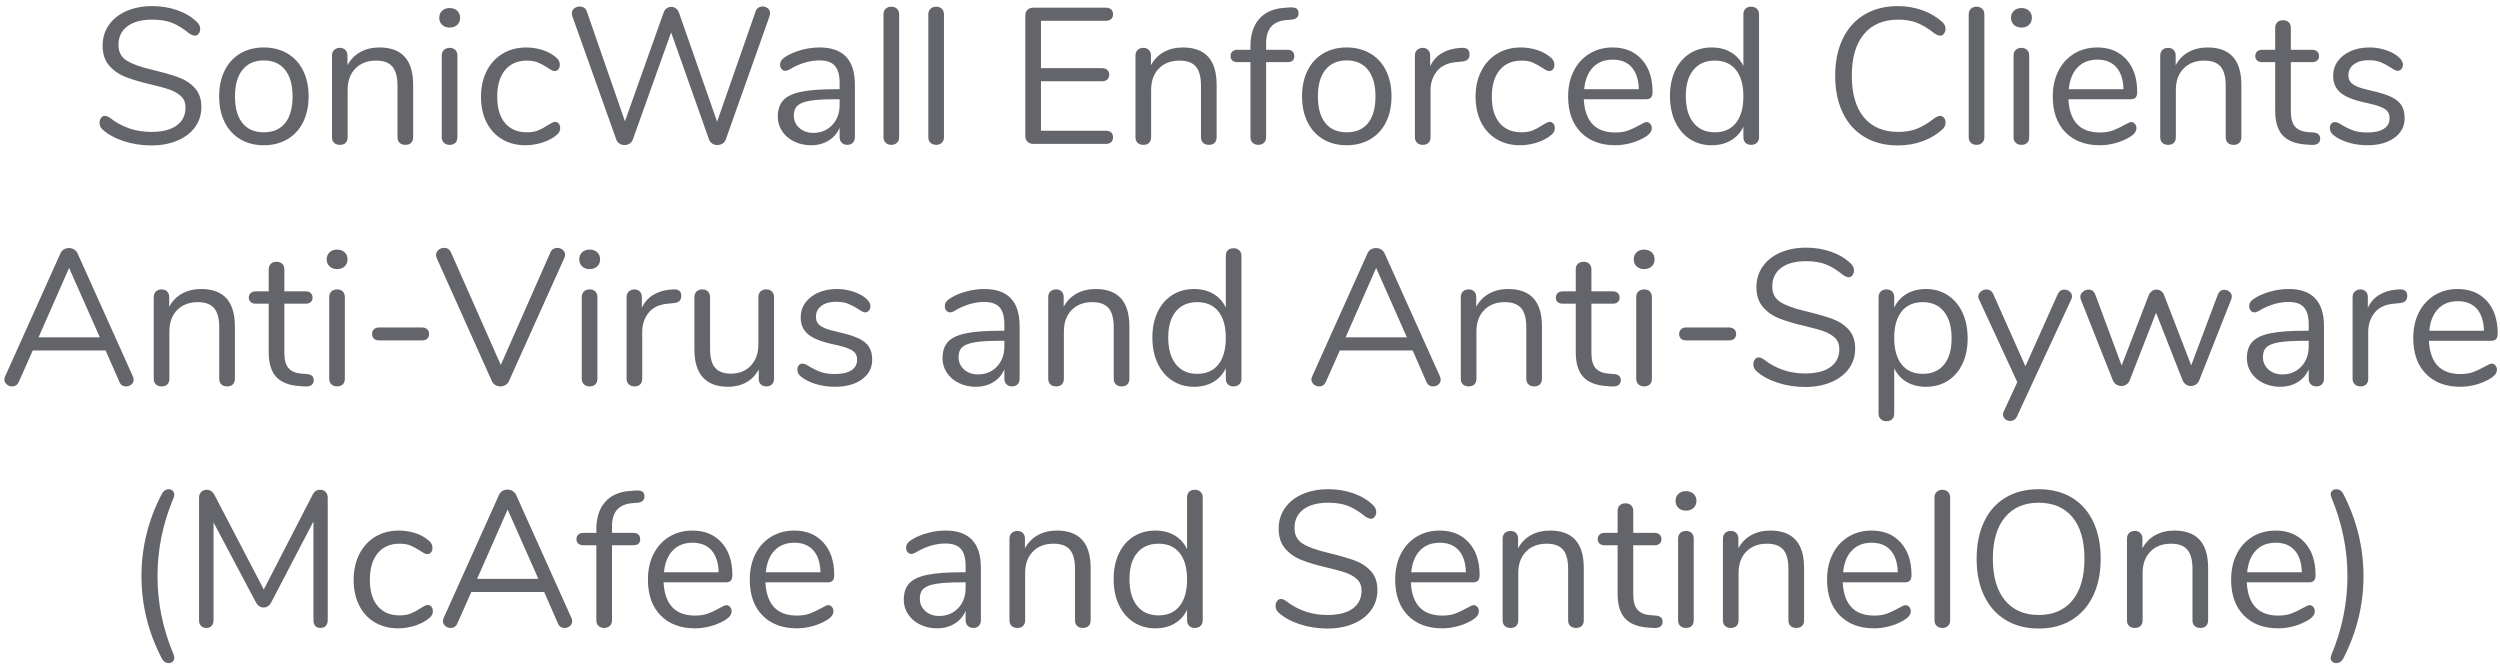 <?xml version="1.0" encoding="UTF-8" standalone="no"?>
<!DOCTYPE svg PUBLIC "-//W3C//DTD SVG 1.1//EN" "http://www.w3.org/Graphics/SVG/1.1/DTD/svg11.dtd">
<svg width="100%" height="100%" viewBox="0 0 207 55" version="1.1" xmlns="http://www.w3.org/2000/svg" xmlns:xlink="http://www.w3.org/1999/xlink" xml:space="preserve" xmlns:serif="http://www.serif.com/" style="fill-rule:evenodd;clip-rule:evenodd;stroke-linejoin:round;stroke-miterlimit:1.414;">
    <g transform="matrix(1,0,0,1,-904,-505)">
        <g transform="matrix(1,0,0,1,763.527,356.878)">
            <path d="M153.002,160.164C152.202,160.164 151.436,160.044 150.706,159.804C149.975,159.564 149.391,159.241 148.954,158.836C148.794,158.687 148.714,158.5 148.714,158.276C148.714,158.127 148.756,157.996 148.842,157.884C148.927,157.772 149.028,157.716 149.146,157.716C149.284,157.716 149.434,157.775 149.594,157.892C150.586,158.66 151.716,159.044 152.986,159.044C153.903,159.044 154.607,158.868 155.098,158.516C155.588,158.164 155.834,157.663 155.834,157.012C155.834,156.639 155.716,156.337 155.482,156.108C155.247,155.879 154.938,155.695 154.554,155.556C154.17,155.417 153.652,155.273 153.002,155.124C152.127,154.921 151.41,154.708 150.85,154.484C150.29,154.26 149.836,153.94 149.49,153.524C149.143,153.108 148.97,152.564 148.97,151.892C148.97,151.252 149.143,150.684 149.49,150.188C149.836,149.692 150.322,149.308 150.946,149.036C151.57,148.764 152.282,148.628 153.082,148.628C153.828,148.628 154.524,148.743 155.17,148.972C155.815,149.201 156.356,149.529 156.794,149.956C156.964,150.127 157.05,150.313 157.05,150.516C157.05,150.665 157.007,150.796 156.922,150.908C156.836,151.02 156.735,151.076 156.618,151.076C156.5,151.076 156.346,151.017 156.154,150.9C155.631,150.473 155.146,150.175 154.698,150.004C154.25,149.833 153.711,149.748 153.082,149.748C152.196,149.748 151.508,149.932 151.018,150.3C150.527,150.668 150.282,151.183 150.282,151.844C150.282,152.409 150.498,152.833 150.93,153.116C151.362,153.399 152.026,153.647 152.922,153.86C153.892,154.095 154.655,154.311 155.21,154.508C155.764,154.705 156.226,155.001 156.594,155.396C156.962,155.791 157.146,156.319 157.146,156.98C157.146,157.609 156.972,158.164 156.626,158.644C156.279,159.124 155.791,159.497 155.162,159.764C154.532,160.031 153.812,160.164 153.002,160.164Z" style="fill:rgb(99,101,106);fill-rule:nonzero;"/>
            <path d="M162.314,160.148C161.578,160.148 160.93,159.983 160.37,159.652C159.81,159.321 159.378,158.849 159.074,158.236C158.77,157.623 158.618,156.911 158.618,156.1C158.618,155.289 158.77,154.577 159.074,153.964C159.378,153.351 159.81,152.879 160.37,152.548C160.93,152.217 161.578,152.052 162.314,152.052C163.05,152.052 163.7,152.217 164.266,152.548C164.831,152.879 165.266,153.351 165.57,153.964C165.874,154.577 166.026,155.289 166.026,156.1C166.026,156.911 165.874,157.623 165.57,158.236C165.266,158.849 164.831,159.321 164.266,159.652C163.7,159.983 163.05,160.148 162.314,160.148ZM162.314,159.076C163.082,159.076 163.671,158.823 164.082,158.316C164.492,157.809 164.698,157.071 164.698,156.1C164.698,155.151 164.49,154.417 164.074,153.9C163.658,153.383 163.071,153.124 162.314,153.124C161.556,153.124 160.97,153.383 160.554,153.9C160.138,154.417 159.93,155.151 159.93,156.1C159.93,157.06 160.135,157.796 160.546,158.308C160.956,158.82 161.546,159.076 162.314,159.076Z" style="fill:rgb(99,101,106);fill-rule:nonzero;"/>
            <path d="M171.882,152.052C173.748,152.052 174.682,153.081 174.682,155.14L174.682,159.476C174.682,159.679 174.626,159.836 174.514,159.948C174.402,160.06 174.244,160.116 174.042,160.116C173.839,160.116 173.679,160.06 173.562,159.948C173.444,159.836 173.386,159.679 173.386,159.476L173.386,155.22C173.386,154.495 173.244,153.967 172.962,153.636C172.679,153.305 172.228,153.14 171.61,153.14C170.895,153.14 170.324,153.359 169.898,153.796C169.471,154.233 169.258,154.825 169.258,155.572L169.258,159.476C169.258,159.679 169.202,159.836 169.09,159.948C168.978,160.06 168.82,160.116 168.618,160.116C168.415,160.116 168.255,160.06 168.138,159.948C168.02,159.836 167.962,159.679 167.962,159.476L167.962,152.724C167.962,152.532 168.02,152.377 168.138,152.26C168.255,152.143 168.415,152.084 168.618,152.084C168.81,152.084 168.962,152.143 169.074,152.26C169.186,152.377 169.242,152.527 169.242,152.708L169.242,153.524C169.498,153.044 169.855,152.679 170.314,152.428C170.772,152.177 171.295,152.052 171.882,152.052Z" style="fill:rgb(99,101,106);fill-rule:nonzero;"/>
            <path d="M177.706,160.116C177.514,160.116 177.356,160.06 177.234,159.948C177.111,159.836 177.05,159.679 177.05,159.476L177.05,152.724C177.05,152.521 177.111,152.364 177.234,152.252C177.356,152.14 177.514,152.084 177.706,152.084C177.898,152.084 178.052,152.14 178.17,152.252C178.287,152.364 178.346,152.521 178.346,152.724L178.346,159.476C178.346,159.689 178.287,159.849 178.17,159.956C178.052,160.063 177.898,160.116 177.706,160.116ZM177.706,150.404C177.45,150.404 177.242,150.329 177.082,150.18C176.922,150.031 176.842,149.833 176.842,149.588C176.842,149.353 176.922,149.161 177.082,149.012C177.242,148.863 177.45,148.788 177.706,148.788C177.962,148.788 178.17,148.863 178.33,149.012C178.49,149.161 178.57,149.353 178.57,149.588C178.57,149.833 178.49,150.031 178.33,150.18C178.17,150.329 177.962,150.404 177.706,150.404Z" style="fill:rgb(99,101,106);fill-rule:nonzero;"/>
            <path d="M183.978,160.148C183.252,160.148 182.61,159.983 182.05,159.652C181.49,159.321 181.058,158.852 180.754,158.244C180.45,157.636 180.298,156.932 180.298,156.132C180.298,155.332 180.455,154.623 180.77,154.004C181.084,153.385 181.524,152.905 182.09,152.564C182.655,152.223 183.306,152.052 184.042,152.052C184.447,152.052 184.85,152.108 185.25,152.22C185.65,152.332 185.999,152.495 186.298,152.708C186.49,152.836 186.626,152.961 186.706,153.084C186.786,153.207 186.826,153.343 186.826,153.492C186.826,153.641 186.786,153.764 186.706,153.86C186.626,153.956 186.522,154.004 186.394,154.004C186.319,154.004 186.239,153.983 186.154,153.94C186.068,153.897 185.996,153.855 185.938,153.812C185.879,153.769 185.839,153.743 185.818,153.732C185.54,153.551 185.276,153.407 185.026,153.3C184.775,153.193 184.468,153.14 184.106,153.14C183.327,153.14 182.722,153.404 182.29,153.932C181.858,154.46 181.642,155.193 181.642,156.132C181.642,157.071 181.858,157.796 182.29,158.308C182.722,158.82 183.327,159.076 184.106,159.076C184.468,159.076 184.78,159.023 185.042,158.916C185.303,158.809 185.567,158.665 185.834,158.484C185.951,158.409 186.063,158.345 186.17,158.292C186.276,158.239 186.367,158.212 186.442,158.212C186.559,158.212 186.658,158.26 186.738,158.356C186.818,158.452 186.858,158.575 186.858,158.724C186.858,158.863 186.82,158.988 186.746,159.1C186.671,159.212 186.532,159.337 186.33,159.476C186.031,159.679 185.671,159.841 185.25,159.964C184.828,160.087 184.404,160.148 183.978,160.148Z" style="fill:rgb(99,101,106);fill-rule:nonzero;"/>
            <path d="M203.034,149.076C203.076,148.937 203.151,148.833 203.258,148.764C203.364,148.695 203.482,148.66 203.61,148.66C203.78,148.66 203.927,148.711 204.05,148.812C204.172,148.913 204.234,149.049 204.234,149.22C204.234,149.295 204.218,149.38 204.186,149.476L200.57,159.668C200.516,159.817 200.426,159.932 200.298,160.012C200.17,160.092 200.026,160.132 199.866,160.132C199.716,160.132 199.578,160.092 199.45,160.012C199.322,159.932 199.231,159.817 199.178,159.668L196.042,150.804L192.874,159.668C192.82,159.817 192.73,159.932 192.602,160.012C192.474,160.092 192.335,160.132 192.186,160.132C192.036,160.132 191.898,160.092 191.77,160.012C191.642,159.932 191.551,159.817 191.498,159.668L187.866,149.476C187.834,149.391 187.818,149.311 187.818,149.236C187.818,149.065 187.884,148.927 188.018,148.82C188.151,148.713 188.303,148.66 188.474,148.66C188.602,148.66 188.722,148.695 188.834,148.764C188.946,148.833 189.023,148.937 189.066,149.076L192.218,158.164L195.418,149.172C195.471,149.012 195.556,148.892 195.674,148.812C195.791,148.732 195.919,148.692 196.058,148.692C196.196,148.692 196.324,148.735 196.442,148.82C196.559,148.905 196.644,149.028 196.698,149.188L199.85,158.196L203.034,149.076Z" style="fill:rgb(99,101,106);fill-rule:nonzero;"/>
            <path d="M208.33,152.052C210.282,152.052 211.258,153.076 211.258,155.124L211.258,159.476C211.258,159.668 211.202,159.823 211.09,159.94C210.978,160.057 210.826,160.116 210.634,160.116C210.442,160.116 210.287,160.057 210.17,159.94C210.052,159.823 209.994,159.668 209.994,159.476L209.994,158.708C209.791,159.167 209.482,159.521 209.066,159.772C208.65,160.023 208.17,160.148 207.626,160.148C207.124,160.148 206.663,160.047 206.242,159.844C205.82,159.641 205.487,159.359 205.242,158.996C204.996,158.633 204.874,158.233 204.874,157.796C204.874,157.209 205.023,156.753 205.322,156.428C205.62,156.103 206.111,155.868 206.794,155.724C207.476,155.58 208.426,155.508 209.642,155.508L209.994,155.508L209.994,154.98C209.994,154.34 209.863,153.871 209.602,153.572C209.34,153.273 208.916,153.124 208.33,153.124C207.604,153.124 206.868,153.321 206.122,153.716C205.834,153.897 205.631,153.988 205.514,153.988C205.386,153.988 205.279,153.94 205.194,153.844C205.108,153.748 205.066,153.625 205.066,153.476C205.066,153.327 205.111,153.196 205.202,153.084C205.292,152.972 205.439,152.857 205.642,152.74C206.015,152.527 206.439,152.359 206.914,152.236C207.388,152.113 207.86,152.052 208.33,152.052ZM207.802,159.124C208.442,159.124 208.967,158.908 209.378,158.476C209.788,158.044 209.994,157.487 209.994,156.804L209.994,156.34L209.706,156.34C208.767,156.34 208.052,156.38 207.562,156.46C207.071,156.54 206.722,156.673 206.514,156.86C206.306,157.047 206.202,157.321 206.202,157.684C206.202,158.1 206.354,158.444 206.658,158.716C206.962,158.988 207.343,159.124 207.802,159.124Z" style="fill:rgb(99,101,106);fill-rule:nonzero;"/>
            <path d="M214.282,160.116C214.09,160.116 213.932,160.06 213.81,159.948C213.687,159.836 213.626,159.679 213.626,159.476L213.626,149.316C213.626,149.113 213.687,148.956 213.81,148.844C213.932,148.732 214.09,148.676 214.282,148.676C214.463,148.676 214.615,148.732 214.738,148.844C214.86,148.956 214.922,149.113 214.922,149.316L214.922,159.476C214.922,159.679 214.86,159.836 214.738,159.948C214.615,160.06 214.463,160.116 214.282,160.116Z" style="fill:rgb(99,101,106);fill-rule:nonzero;"/>
            <path d="M217.994,160.116C217.802,160.116 217.644,160.06 217.522,159.948C217.399,159.836 217.338,159.679 217.338,159.476L217.338,149.316C217.338,149.113 217.399,148.956 217.522,148.844C217.644,148.732 217.802,148.676 217.994,148.676C218.175,148.676 218.327,148.732 218.45,148.844C218.572,148.956 218.634,149.113 218.634,149.316L218.634,159.476C218.634,159.679 218.572,159.836 218.45,159.948C218.327,160.06 218.175,160.116 217.994,160.116Z" style="fill:rgb(99,101,106);fill-rule:nonzero;"/>
            <path d="M226.042,160.036C225.839,160.036 225.676,159.977 225.554,159.86C225.431,159.743 225.37,159.588 225.37,159.396L225.37,149.396C225.37,149.204 225.431,149.049 225.554,148.932C225.676,148.815 225.839,148.756 226.042,148.756L232.026,148.756C232.218,148.756 232.367,148.804 232.474,148.9C232.58,148.996 232.634,149.129 232.634,149.3C232.634,149.471 232.58,149.604 232.474,149.7C232.367,149.796 232.218,149.844 232.026,149.844L226.666,149.844L226.666,153.764L231.706,153.764C231.898,153.764 232.047,153.812 232.154,153.908C232.26,154.004 232.314,154.137 232.314,154.308C232.314,154.479 232.26,154.612 232.154,154.708C232.047,154.804 231.898,154.852 231.706,154.852L226.666,154.852L226.666,158.948L232.026,158.948C232.218,158.948 232.367,158.993 232.474,159.084C232.58,159.175 232.634,159.311 232.634,159.492C232.634,159.663 232.58,159.796 232.474,159.892C232.367,159.988 232.218,160.036 232.026,160.036L226.042,160.036Z" style="fill:rgb(99,101,106);fill-rule:nonzero;"/>
            <path d="M238.41,152.052C240.276,152.052 241.21,153.081 241.21,155.14L241.21,159.476C241.21,159.679 241.154,159.836 241.042,159.948C240.93,160.06 240.772,160.116 240.57,160.116C240.367,160.116 240.207,160.06 240.09,159.948C239.972,159.836 239.914,159.679 239.914,159.476L239.914,155.22C239.914,154.495 239.772,153.967 239.49,153.636C239.207,153.305 238.756,153.14 238.138,153.14C237.423,153.14 236.852,153.359 236.426,153.796C235.999,154.233 235.786,154.825 235.786,155.572L235.786,159.476C235.786,159.679 235.73,159.836 235.618,159.948C235.506,160.06 235.348,160.116 235.146,160.116C234.943,160.116 234.783,160.06 234.666,159.948C234.548,159.836 234.49,159.679 234.49,159.476L234.49,152.724C234.49,152.532 234.548,152.377 234.666,152.26C234.783,152.143 234.943,152.084 235.146,152.084C235.338,152.084 235.49,152.143 235.602,152.26C235.714,152.377 235.77,152.527 235.77,152.708L235.77,153.524C236.026,153.044 236.383,152.679 236.842,152.428C237.3,152.177 237.823,152.052 238.41,152.052Z" style="fill:rgb(99,101,106);fill-rule:nonzero;"/>
            <path d="M247.018,149.78C246.452,149.823 246.026,150.001 245.738,150.316C245.45,150.631 245.306,151.103 245.306,151.732L245.306,152.244L247.082,152.244C247.263,152.244 247.402,152.292 247.498,152.388C247.594,152.484 247.642,152.612 247.642,152.772C247.642,152.932 247.594,153.055 247.498,153.14C247.402,153.225 247.263,153.268 247.082,153.268L245.306,153.268L245.306,159.476C245.306,159.679 245.244,159.836 245.122,159.948C244.999,160.06 244.847,160.116 244.666,160.116C244.474,160.116 244.316,160.06 244.194,159.948C244.071,159.836 244.01,159.679 244.01,159.476L244.01,153.268L242.938,153.268C242.756,153.268 242.615,153.223 242.514,153.132C242.412,153.041 242.362,152.921 242.362,152.772C242.362,152.612 242.412,152.484 242.514,152.388C242.615,152.292 242.756,152.244 242.938,152.244L244.01,152.244L244.01,151.956C244.01,150.996 244.25,150.241 244.73,149.692C245.21,149.143 245.898,148.836 246.794,148.772L247.21,148.74C247.487,148.719 247.687,148.745 247.81,148.82C247.932,148.895 247.994,149.028 247.994,149.22C247.994,149.529 247.807,149.705 247.434,149.748L247.018,149.78Z" style="fill:rgb(99,101,106);fill-rule:nonzero;"/>
            <path d="M251.978,160.148C251.242,160.148 250.594,159.983 250.034,159.652C249.474,159.321 249.042,158.849 248.738,158.236C248.434,157.623 248.282,156.911 248.282,156.1C248.282,155.289 248.434,154.577 248.738,153.964C249.042,153.351 249.474,152.879 250.034,152.548C250.594,152.217 251.242,152.052 251.978,152.052C252.714,152.052 253.364,152.217 253.93,152.548C254.495,152.879 254.93,153.351 255.234,153.964C255.538,154.577 255.69,155.289 255.69,156.1C255.69,156.911 255.538,157.623 255.234,158.236C254.93,158.849 254.495,159.321 253.93,159.652C253.364,159.983 252.714,160.148 251.978,160.148ZM251.978,159.076C252.746,159.076 253.335,158.823 253.746,158.316C254.156,157.809 254.362,157.071 254.362,156.1C254.362,155.151 254.154,154.417 253.738,153.9C253.322,153.383 252.735,153.124 251.978,153.124C251.22,153.124 250.634,153.383 250.218,153.9C249.802,154.417 249.594,155.151 249.594,156.1C249.594,157.06 249.799,157.796 250.21,158.308C250.62,158.82 251.21,159.076 251.978,159.076Z" style="fill:rgb(99,101,106);fill-rule:nonzero;"/>
            <path d="M261.482,152.084C261.93,152.052 262.154,152.233 262.154,152.628C262.154,152.799 262.106,152.935 262.01,153.036C261.914,153.137 261.748,153.199 261.514,153.22L261.034,153.268C260.319,153.332 259.788,153.585 259.442,154.028C259.095,154.471 258.922,154.991 258.922,155.588L258.922,159.476C258.922,159.689 258.863,159.849 258.746,159.956C258.628,160.063 258.474,160.116 258.282,160.116C258.09,160.116 257.932,160.06 257.81,159.948C257.687,159.836 257.626,159.679 257.626,159.476L257.626,152.724C257.626,152.521 257.69,152.364 257.818,152.252C257.946,152.14 258.1,152.084 258.282,152.084C258.452,152.084 258.596,152.14 258.714,152.252C258.831,152.364 258.89,152.516 258.89,152.708L258.89,153.604C259.114,153.135 259.431,152.777 259.842,152.532C260.252,152.287 260.724,152.143 261.258,152.1L261.482,152.084Z" style="fill:rgb(99,101,106);fill-rule:nonzero;"/>
            <path d="M266.33,160.148C265.604,160.148 264.962,159.983 264.402,159.652C263.842,159.321 263.41,158.852 263.106,158.244C262.802,157.636 262.65,156.932 262.65,156.132C262.65,155.332 262.807,154.623 263.122,154.004C263.436,153.385 263.876,152.905 264.442,152.564C265.007,152.223 265.658,152.052 266.394,152.052C266.799,152.052 267.202,152.108 267.602,152.22C268.002,152.332 268.351,152.495 268.65,152.708C268.842,152.836 268.978,152.961 269.058,153.084C269.138,153.207 269.178,153.343 269.178,153.492C269.178,153.641 269.138,153.764 269.058,153.86C268.978,153.956 268.874,154.004 268.746,154.004C268.671,154.004 268.591,153.983 268.506,153.94C268.42,153.897 268.348,153.855 268.29,153.812C268.231,153.769 268.191,153.743 268.17,153.732C267.892,153.551 267.628,153.407 267.378,153.3C267.127,153.193 266.82,153.14 266.458,153.14C265.679,153.14 265.074,153.404 264.642,153.932C264.21,154.46 263.994,155.193 263.994,156.132C263.994,157.071 264.21,157.796 264.642,158.308C265.074,158.82 265.679,159.076 266.458,159.076C266.82,159.076 267.132,159.023 267.394,158.916C267.655,158.809 267.919,158.665 268.186,158.484C268.303,158.409 268.415,158.345 268.522,158.292C268.628,158.239 268.719,158.212 268.794,158.212C268.911,158.212 269.01,158.26 269.09,158.356C269.17,158.452 269.21,158.575 269.21,158.724C269.21,158.863 269.172,158.988 269.098,159.1C269.023,159.212 268.884,159.337 268.682,159.476C268.383,159.679 268.023,159.841 267.602,159.964C267.18,160.087 266.756,160.148 266.33,160.148Z" style="fill:rgb(99,101,106);fill-rule:nonzero;"/>
            <path d="M276.81,158.228C276.927,158.228 277.028,158.276 277.114,158.372C277.199,158.468 277.242,158.591 277.242,158.74C277.242,159.007 277.055,159.252 276.682,159.476C276.298,159.7 275.892,159.868 275.466,159.98C275.039,160.092 274.623,160.148 274.218,160.148C273.012,160.148 272.06,159.791 271.362,159.076C270.663,158.361 270.314,157.375 270.314,156.116C270.314,155.316 270.468,154.609 270.778,153.996C271.087,153.383 271.522,152.905 272.082,152.564C272.642,152.223 273.279,152.052 273.994,152.052C275.007,152.052 275.812,152.383 276.41,153.044C277.007,153.705 277.306,154.601 277.306,155.732C277.306,155.945 277.263,156.1 277.178,156.196C277.092,156.292 276.954,156.34 276.762,156.34L271.61,156.34C271.706,158.175 272.575,159.092 274.218,159.092C274.634,159.092 274.991,159.036 275.29,158.924C275.588,158.812 275.908,158.66 276.25,158.468C276.527,158.308 276.714,158.228 276.81,158.228ZM274.01,153.06C273.327,153.06 272.78,153.273 272.37,153.7C271.959,154.127 271.716,154.729 271.642,155.508L276.17,155.508C276.148,154.719 275.951,154.113 275.578,153.692C275.204,153.271 274.682,153.06 274.01,153.06Z" style="fill:rgb(99,101,106);fill-rule:nonzero;"/>
            <path d="M285.466,148.676C285.668,148.676 285.828,148.735 285.946,148.852C286.063,148.969 286.122,149.119 286.122,149.3L286.122,159.476C286.122,159.668 286.063,159.823 285.946,159.94C285.828,160.057 285.668,160.116 285.466,160.116C285.263,160.116 285.106,160.057 284.994,159.94C284.882,159.823 284.826,159.668 284.826,159.476L284.826,158.612C284.591,159.103 284.247,159.481 283.794,159.748C283.34,160.015 282.81,160.148 282.202,160.148C281.519,160.148 280.916,159.977 280.394,159.636C279.871,159.295 279.466,158.817 279.178,158.204C278.89,157.591 278.746,156.879 278.746,156.068C278.746,155.268 278.89,154.564 279.178,153.956C279.466,153.348 279.871,152.879 280.394,152.548C280.916,152.217 281.519,152.052 282.202,152.052C282.81,152.052 283.34,152.185 283.794,152.452C284.247,152.719 284.591,153.097 284.826,153.588L284.826,149.3C284.826,149.108 284.882,148.956 284.994,148.844C285.106,148.732 285.263,148.676 285.466,148.676ZM282.458,159.076C283.215,159.076 283.799,158.817 284.21,158.3C284.62,157.783 284.826,157.049 284.826,156.1C284.826,155.151 284.62,154.42 284.21,153.908C283.799,153.396 283.215,153.14 282.458,153.14C281.7,153.14 281.111,153.396 280.69,153.908C280.268,154.42 280.058,155.14 280.058,156.068C280.058,157.017 280.268,157.756 280.69,158.284C281.111,158.812 281.7,159.076 282.458,159.076Z" style="fill:rgb(99,101,106);fill-rule:nonzero;"/>
            <path d="M297.626,160.164C296.559,160.164 295.636,159.932 294.858,159.468C294.079,159.004 293.479,158.337 293.058,157.468C292.636,156.599 292.426,155.572 292.426,154.388C292.426,153.215 292.636,152.193 293.058,151.324C293.479,150.455 294.079,149.788 294.858,149.324C295.636,148.86 296.559,148.628 297.626,148.628C298.34,148.628 299.015,148.743 299.65,148.972C300.284,149.201 300.836,149.529 301.306,149.956C301.476,150.116 301.562,150.303 301.562,150.516C301.562,150.665 301.519,150.796 301.434,150.908C301.348,151.02 301.247,151.076 301.13,151.076C301.002,151.076 300.847,151.017 300.666,150.9C300.122,150.473 299.628,150.175 299.186,150.004C298.743,149.833 298.234,149.748 297.658,149.748C296.42,149.748 295.468,150.151 294.802,150.956C294.135,151.761 293.802,152.905 293.802,154.388C293.802,155.881 294.135,157.031 294.802,157.836C295.468,158.641 296.42,159.044 297.658,159.044C298.223,159.044 298.73,158.959 299.178,158.788C299.626,158.617 300.122,158.319 300.666,157.892C300.847,157.775 301.002,157.716 301.13,157.716C301.247,157.716 301.348,157.769 301.434,157.876C301.519,157.983 301.562,158.116 301.562,158.276C301.562,158.489 301.476,158.676 301.306,158.836C300.836,159.263 300.284,159.591 299.65,159.82C299.015,160.049 298.34,160.164 297.626,160.164Z" style="fill:rgb(99,101,106);fill-rule:nonzero;"/>
            <path d="M304.138,160.116C303.946,160.116 303.788,160.06 303.666,159.948C303.543,159.836 303.482,159.679 303.482,159.476L303.482,149.316C303.482,149.113 303.543,148.956 303.666,148.844C303.788,148.732 303.946,148.676 304.138,148.676C304.319,148.676 304.471,148.732 304.594,148.844C304.716,148.956 304.778,149.113 304.778,149.316L304.778,159.476C304.778,159.679 304.716,159.836 304.594,159.948C304.471,160.06 304.319,160.116 304.138,160.116Z" style="fill:rgb(99,101,106);fill-rule:nonzero;"/>
            <path d="M307.85,160.116C307.658,160.116 307.5,160.06 307.378,159.948C307.255,159.836 307.194,159.679 307.194,159.476L307.194,152.724C307.194,152.521 307.255,152.364 307.378,152.252C307.5,152.14 307.658,152.084 307.85,152.084C308.042,152.084 308.196,152.14 308.314,152.252C308.431,152.364 308.49,152.521 308.49,152.724L308.49,159.476C308.49,159.689 308.431,159.849 308.314,159.956C308.196,160.063 308.042,160.116 307.85,160.116ZM307.85,150.404C307.594,150.404 307.386,150.329 307.226,150.18C307.066,150.031 306.986,149.833 306.986,149.588C306.986,149.353 307.066,149.161 307.226,149.012C307.386,148.863 307.594,148.788 307.85,148.788C308.106,148.788 308.314,148.863 308.474,149.012C308.634,149.161 308.714,149.353 308.714,149.588C308.714,149.833 308.634,150.031 308.474,150.18C308.314,150.329 308.106,150.404 307.85,150.404Z" style="fill:rgb(99,101,106);fill-rule:nonzero;"/>
            <path d="M316.938,158.228C317.055,158.228 317.156,158.276 317.242,158.372C317.327,158.468 317.37,158.591 317.37,158.74C317.37,159.007 317.183,159.252 316.81,159.476C316.426,159.7 316.02,159.868 315.594,159.98C315.167,160.092 314.751,160.148 314.346,160.148C313.14,160.148 312.188,159.791 311.49,159.076C310.791,158.361 310.442,157.375 310.442,156.116C310.442,155.316 310.596,154.609 310.906,153.996C311.215,153.383 311.65,152.905 312.21,152.564C312.77,152.223 313.407,152.052 314.122,152.052C315.135,152.052 315.94,152.383 316.538,153.044C317.135,153.705 317.434,154.601 317.434,155.732C317.434,155.945 317.391,156.1 317.306,156.196C317.22,156.292 317.082,156.34 316.89,156.34L311.738,156.34C311.834,158.175 312.703,159.092 314.346,159.092C314.762,159.092 315.119,159.036 315.418,158.924C315.716,158.812 316.036,158.66 316.378,158.468C316.655,158.308 316.842,158.228 316.938,158.228ZM314.138,153.06C313.455,153.06 312.908,153.273 312.498,153.7C312.087,154.127 311.844,154.729 311.77,155.508L316.298,155.508C316.276,154.719 316.079,154.113 315.706,153.692C315.332,153.271 314.81,153.06 314.138,153.06Z" style="fill:rgb(99,101,106);fill-rule:nonzero;"/>
            <path d="M323.258,152.052C325.124,152.052 326.058,153.081 326.058,155.14L326.058,159.476C326.058,159.679 326.002,159.836 325.89,159.948C325.778,160.06 325.62,160.116 325.418,160.116C325.215,160.116 325.055,160.06 324.938,159.948C324.82,159.836 324.762,159.679 324.762,159.476L324.762,155.22C324.762,154.495 324.62,153.967 324.338,153.636C324.055,153.305 323.604,153.14 322.986,153.14C322.271,153.14 321.7,153.359 321.274,153.796C320.847,154.233 320.634,154.825 320.634,155.572L320.634,159.476C320.634,159.679 320.578,159.836 320.466,159.948C320.354,160.06 320.196,160.116 319.994,160.116C319.791,160.116 319.631,160.06 319.514,159.948C319.396,159.836 319.338,159.679 319.338,159.476L319.338,152.724C319.338,152.532 319.396,152.377 319.514,152.26C319.631,152.143 319.791,152.084 319.994,152.084C320.186,152.084 320.338,152.143 320.45,152.26C320.562,152.377 320.618,152.527 320.618,152.708L320.618,153.524C320.874,153.044 321.231,152.679 321.69,152.428C322.148,152.177 322.671,152.052 323.258,152.052Z" style="fill:rgb(99,101,106);fill-rule:nonzero;"/>
            <path d="M332.026,159.092C332.399,159.124 332.586,159.295 332.586,159.604C332.586,159.785 332.519,159.921 332.386,160.012C332.252,160.103 332.052,160.137 331.786,160.116L331.354,160.084C330.5,160.02 329.871,159.764 329.466,159.316C329.06,158.868 328.858,158.191 328.858,157.284L328.858,153.268L327.786,153.268C327.604,153.268 327.463,153.223 327.362,153.132C327.26,153.041 327.21,152.921 327.21,152.772C327.21,152.612 327.26,152.484 327.362,152.388C327.463,152.292 327.604,152.244 327.786,152.244L328.858,152.244L328.858,150.436C328.858,150.233 328.916,150.076 329.034,149.964C329.151,149.852 329.311,149.796 329.514,149.796C329.706,149.796 329.86,149.852 329.978,149.964C330.095,150.076 330.154,150.233 330.154,150.436L330.154,152.244L331.93,152.244C332.1,152.244 332.236,152.292 332.338,152.388C332.439,152.484 332.49,152.612 332.49,152.772C332.49,152.921 332.439,153.041 332.338,153.132C332.236,153.223 332.1,153.268 331.93,153.268L330.154,153.268L330.154,157.348C330.154,157.935 330.274,158.359 330.514,158.62C330.754,158.881 331.114,159.028 331.594,159.06L332.026,159.092Z" style="fill:rgb(99,101,106);fill-rule:nonzero;"/>
            <path d="M336.49,160.148C335.999,160.148 335.532,160.089 335.09,159.972C334.647,159.855 334.255,159.689 333.914,159.476C333.722,159.348 333.586,159.228 333.506,159.116C333.426,159.004 333.386,158.868 333.386,158.708C333.386,158.569 333.426,158.455 333.506,158.364C333.586,158.273 333.69,158.228 333.818,158.228C333.946,158.228 334.132,158.308 334.378,158.468C334.698,158.66 335.015,158.812 335.33,158.924C335.644,159.036 336.036,159.092 336.506,159.092C337.082,159.092 337.53,158.991 337.85,158.788C338.17,158.585 338.33,158.292 338.33,157.908C338.33,157.673 338.271,157.484 338.154,157.34C338.036,157.196 337.834,157.068 337.546,156.956C337.258,156.844 336.836,156.729 336.282,156.612C335.343,156.409 334.671,156.137 334.266,155.796C333.86,155.455 333.658,154.991 333.658,154.404C333.658,153.945 333.786,153.54 334.042,153.188C334.298,152.836 334.652,152.559 335.106,152.356C335.559,152.153 336.074,152.052 336.65,152.052C337.066,152.052 337.468,152.108 337.858,152.22C338.247,152.332 338.591,152.489 338.89,152.692C339.252,152.948 339.434,153.215 339.434,153.492C339.434,153.631 339.391,153.748 339.306,153.844C339.22,153.94 339.119,153.988 339.002,153.988C338.874,153.988 338.682,153.897 338.426,153.716C338.127,153.524 337.844,153.375 337.578,153.268C337.311,153.161 336.98,153.108 336.586,153.108C336.084,153.108 335.682,153.22 335.378,153.444C335.074,153.668 334.922,153.967 334.922,154.34C334.922,154.575 334.978,154.764 335.09,154.908C335.202,155.052 335.388,155.18 335.65,155.292C335.911,155.404 336.287,155.513 336.778,155.62C337.503,155.78 338.066,155.956 338.466,156.148C338.866,156.34 339.151,156.575 339.322,156.852C339.492,157.129 339.578,157.481 339.578,157.908C339.578,158.58 339.295,159.121 338.73,159.532C338.164,159.943 337.418,160.148 336.49,160.148Z" style="fill:rgb(99,101,106);fill-rule:nonzero;"/>
            <path d="M151.474,179.284C151.516,179.369 151.538,179.46 151.538,179.556C151.538,179.716 151.476,179.849 151.354,179.956C151.231,180.063 151.084,180.116 150.914,180.116C150.647,180.116 150.46,179.988 150.354,179.732L149.218,177.14L143.186,177.14L142.034,179.732C141.927,179.988 141.74,180.116 141.474,180.116C141.303,180.116 141.154,180.06 141.026,179.948C140.898,179.836 140.834,179.7 140.834,179.54C140.834,179.455 140.855,179.369 140.898,179.284L145.474,169.108C145.538,168.959 145.634,168.847 145.762,168.772C145.89,168.697 146.028,168.66 146.178,168.66C146.338,168.66 146.482,168.7 146.61,168.78C146.738,168.86 146.834,168.969 146.898,169.108L151.474,179.284ZM143.666,176.052L148.738,176.052L146.194,170.308L143.666,176.052Z" style="fill:rgb(99,101,106);fill-rule:nonzero;"/>
            <path d="M157.122,172.052C158.988,172.052 159.922,173.081 159.922,175.14L159.922,179.476C159.922,179.679 159.866,179.836 159.754,179.948C159.642,180.06 159.484,180.116 159.282,180.116C159.079,180.116 158.919,180.06 158.802,179.948C158.684,179.836 158.626,179.679 158.626,179.476L158.626,175.22C158.626,174.495 158.484,173.967 158.202,173.636C157.919,173.305 157.468,173.14 156.85,173.14C156.135,173.14 155.564,173.359 155.138,173.796C154.711,174.233 154.498,174.825 154.498,175.572L154.498,179.476C154.498,179.679 154.442,179.836 154.33,179.948C154.218,180.06 154.06,180.116 153.858,180.116C153.655,180.116 153.495,180.06 153.378,179.948C153.26,179.836 153.202,179.679 153.202,179.476L153.202,172.724C153.202,172.532 153.26,172.377 153.378,172.26C153.495,172.143 153.655,172.084 153.858,172.084C154.05,172.084 154.202,172.143 154.314,172.26C154.426,172.377 154.482,172.527 154.482,172.708L154.482,173.524C154.738,173.044 155.095,172.679 155.554,172.428C156.012,172.177 156.535,172.052 157.122,172.052Z" style="fill:rgb(99,101,106);fill-rule:nonzero;"/>
            <path d="M165.89,179.092C166.263,179.124 166.45,179.295 166.45,179.604C166.45,179.785 166.383,179.921 166.25,180.012C166.116,180.103 165.916,180.137 165.65,180.116L165.218,180.084C164.364,180.02 163.735,179.764 163.33,179.316C162.924,178.868 162.722,178.191 162.722,177.284L162.722,173.268L161.65,173.268C161.468,173.268 161.327,173.223 161.226,173.132C161.124,173.041 161.074,172.921 161.074,172.772C161.074,172.612 161.124,172.484 161.226,172.388C161.327,172.292 161.468,172.244 161.65,172.244L162.722,172.244L162.722,170.436C162.722,170.233 162.78,170.076 162.898,169.964C163.015,169.852 163.175,169.796 163.378,169.796C163.57,169.796 163.724,169.852 163.842,169.964C163.959,170.076 164.018,170.233 164.018,170.436L164.018,172.244L165.794,172.244C165.964,172.244 166.1,172.292 166.202,172.388C166.303,172.484 166.354,172.612 166.354,172.772C166.354,172.921 166.303,173.041 166.202,173.132C166.1,173.223 165.964,173.268 165.794,173.268L164.018,173.268L164.018,177.348C164.018,177.935 164.138,178.359 164.378,178.62C164.618,178.881 164.978,179.028 165.458,179.06L165.89,179.092Z" style="fill:rgb(99,101,106);fill-rule:nonzero;"/>
            <path d="M168.386,180.116C168.194,180.116 168.036,180.06 167.914,179.948C167.791,179.836 167.73,179.679 167.73,179.476L167.73,172.724C167.73,172.521 167.791,172.364 167.914,172.252C168.036,172.14 168.194,172.084 168.386,172.084C168.578,172.084 168.732,172.14 168.85,172.252C168.967,172.364 169.026,172.521 169.026,172.724L169.026,179.476C169.026,179.689 168.967,179.849 168.85,179.956C168.732,180.063 168.578,180.116 168.386,180.116ZM168.386,170.404C168.13,170.404 167.922,170.329 167.762,170.18C167.602,170.031 167.522,169.833 167.522,169.588C167.522,169.353 167.602,169.161 167.762,169.012C167.922,168.863 168.13,168.788 168.386,168.788C168.642,168.788 168.85,168.863 169.01,169.012C169.17,169.161 169.25,169.353 169.25,169.588C169.25,169.833 169.17,170.031 169.01,170.18C168.85,170.329 168.642,170.404 168.386,170.404Z" style="fill:rgb(99,101,106);fill-rule:nonzero;"/>
            <path d="M171.874,176.308C171.682,176.308 171.535,176.26 171.434,176.164C171.332,176.068 171.282,175.94 171.282,175.78C171.282,175.62 171.332,175.489 171.434,175.388C171.535,175.287 171.682,175.236 171.874,175.236L175.394,175.236C175.596,175.236 175.748,175.287 175.85,175.388C175.951,175.489 176.002,175.62 176.002,175.78C176.002,175.94 175.951,176.068 175.85,176.164C175.748,176.26 175.596,176.308 175.394,176.308L171.874,176.308Z" style="fill:rgb(99,101,106);fill-rule:nonzero;"/>
            <path d="M186.05,169.012C186.103,168.895 186.18,168.804 186.282,168.74C186.383,168.676 186.492,168.644 186.61,168.644C186.78,168.644 186.932,168.7 187.066,168.812C187.199,168.924 187.266,169.06 187.266,169.22C187.266,169.305 187.244,169.391 187.202,169.476L182.61,179.684C182.546,179.823 182.45,179.929 182.322,180.004C182.194,180.079 182.055,180.116 181.906,180.116C181.756,180.116 181.618,180.079 181.49,180.004C181.362,179.929 181.266,179.823 181.202,179.684L176.626,169.476C176.594,169.391 176.578,169.311 176.578,169.236C176.578,169.065 176.647,168.924 176.786,168.812C176.924,168.7 177.079,168.644 177.25,168.644C177.506,168.644 177.692,168.767 177.81,169.012L181.938,178.34L186.05,169.012Z" style="fill:rgb(99,101,106);fill-rule:nonzero;"/>
            <path d="M189.298,180.116C189.106,180.116 188.948,180.06 188.826,179.948C188.703,179.836 188.642,179.679 188.642,179.476L188.642,172.724C188.642,172.521 188.703,172.364 188.826,172.252C188.948,172.14 189.106,172.084 189.298,172.084C189.49,172.084 189.644,172.14 189.762,172.252C189.879,172.364 189.938,172.521 189.938,172.724L189.938,179.476C189.938,179.689 189.879,179.849 189.762,179.956C189.644,180.063 189.49,180.116 189.298,180.116ZM189.298,170.404C189.042,170.404 188.834,170.329 188.674,170.18C188.514,170.031 188.434,169.833 188.434,169.588C188.434,169.353 188.514,169.161 188.674,169.012C188.834,168.863 189.042,168.788 189.298,168.788C189.554,168.788 189.762,168.863 189.922,169.012C190.082,169.161 190.162,169.353 190.162,169.588C190.162,169.833 190.082,170.031 189.922,170.18C189.762,170.329 189.554,170.404 189.298,170.404Z" style="fill:rgb(99,101,106);fill-rule:nonzero;"/>
            <path d="M196.21,172.084C196.658,172.052 196.882,172.233 196.882,172.628C196.882,172.799 196.834,172.935 196.738,173.036C196.642,173.137 196.476,173.199 196.242,173.22L195.762,173.268C195.047,173.332 194.516,173.585 194.17,174.028C193.823,174.471 193.65,174.991 193.65,175.588L193.65,179.476C193.65,179.689 193.591,179.849 193.474,179.956C193.356,180.063 193.202,180.116 193.01,180.116C192.818,180.116 192.66,180.06 192.538,179.948C192.415,179.836 192.354,179.679 192.354,179.476L192.354,172.724C192.354,172.521 192.418,172.364 192.546,172.252C192.674,172.14 192.828,172.084 193.01,172.084C193.18,172.084 193.324,172.14 193.442,172.252C193.559,172.364 193.618,172.516 193.618,172.708L193.618,173.604C193.842,173.135 194.159,172.777 194.57,172.532C194.98,172.287 195.452,172.143 195.986,172.1L196.21,172.084Z" style="fill:rgb(99,101,106);fill-rule:nonzero;"/>
            <path d="M203.922,172.084C204.124,172.084 204.282,172.143 204.394,172.26C204.506,172.377 204.562,172.532 204.562,172.724L204.562,179.492C204.562,179.673 204.506,179.823 204.394,179.94C204.282,180.057 204.124,180.116 203.922,180.116C203.73,180.116 203.578,180.06 203.466,179.948C203.354,179.836 203.298,179.689 203.298,179.508L203.298,178.708C203.052,179.177 202.708,179.535 202.266,179.78C201.823,180.025 201.324,180.148 200.77,180.148C199.842,180.148 199.143,179.889 198.674,179.372C198.204,178.855 197.97,178.089 197.97,177.076L197.97,172.724C197.97,172.532 198.028,172.377 198.146,172.26C198.263,172.143 198.423,172.084 198.626,172.084C198.828,172.084 198.986,172.143 199.098,172.26C199.21,172.377 199.266,172.532 199.266,172.724L199.266,177.044C199.266,177.737 199.404,178.247 199.682,178.572C199.959,178.897 200.396,179.06 200.994,179.06C201.676,179.06 202.226,178.839 202.642,178.396C203.058,177.953 203.266,177.369 203.266,176.644L203.266,172.724C203.266,172.532 203.324,172.377 203.442,172.26C203.559,172.143 203.719,172.084 203.922,172.084Z" style="fill:rgb(99,101,106);fill-rule:nonzero;"/>
            <path d="M209.602,180.148C209.111,180.148 208.644,180.089 208.202,179.972C207.759,179.855 207.367,179.689 207.026,179.476C206.834,179.348 206.698,179.228 206.618,179.116C206.538,179.004 206.498,178.868 206.498,178.708C206.498,178.569 206.538,178.455 206.618,178.364C206.698,178.273 206.802,178.228 206.93,178.228C207.058,178.228 207.244,178.308 207.49,178.468C207.81,178.66 208.127,178.812 208.442,178.924C208.756,179.036 209.148,179.092 209.618,179.092C210.194,179.092 210.642,178.991 210.962,178.788C211.282,178.585 211.442,178.292 211.442,177.908C211.442,177.673 211.383,177.484 211.266,177.34C211.148,177.196 210.946,177.068 210.658,176.956C210.37,176.844 209.948,176.729 209.394,176.612C208.455,176.409 207.783,176.137 207.378,175.796C206.972,175.455 206.77,174.991 206.77,174.404C206.77,173.945 206.898,173.54 207.154,173.188C207.41,172.836 207.764,172.559 208.218,172.356C208.671,172.153 209.186,172.052 209.762,172.052C210.178,172.052 210.58,172.108 210.97,172.22C211.359,172.332 211.703,172.489 212.002,172.692C212.364,172.948 212.546,173.215 212.546,173.492C212.546,173.631 212.503,173.748 212.418,173.844C212.332,173.94 212.231,173.988 212.114,173.988C211.986,173.988 211.794,173.897 211.538,173.716C211.239,173.524 210.956,173.375 210.69,173.268C210.423,173.161 210.092,173.108 209.698,173.108C209.196,173.108 208.794,173.22 208.49,173.444C208.186,173.668 208.034,173.967 208.034,174.34C208.034,174.575 208.09,174.764 208.202,174.908C208.314,175.052 208.5,175.18 208.762,175.292C209.023,175.404 209.399,175.513 209.89,175.62C210.615,175.78 211.178,175.956 211.578,176.148C211.978,176.34 212.263,176.575 212.434,176.852C212.604,177.129 212.69,177.481 212.69,177.908C212.69,178.58 212.407,179.121 211.842,179.532C211.276,179.943 210.53,180.148 209.602,180.148Z" style="fill:rgb(99,101,106);fill-rule:nonzero;"/>
            <path d="M221.97,172.052C223.922,172.052 224.898,173.076 224.898,175.124L224.898,179.476C224.898,179.668 224.842,179.823 224.73,179.94C224.618,180.057 224.466,180.116 224.274,180.116C224.082,180.116 223.927,180.057 223.81,179.94C223.692,179.823 223.634,179.668 223.634,179.476L223.634,178.708C223.431,179.167 223.122,179.521 222.706,179.772C222.29,180.023 221.81,180.148 221.266,180.148C220.764,180.148 220.303,180.047 219.882,179.844C219.46,179.641 219.127,179.359 218.882,178.996C218.636,178.633 218.514,178.233 218.514,177.796C218.514,177.209 218.663,176.753 218.962,176.428C219.26,176.103 219.751,175.868 220.434,175.724C221.116,175.58 222.066,175.508 223.282,175.508L223.634,175.508L223.634,174.98C223.634,174.34 223.503,173.871 223.242,173.572C222.98,173.273 222.556,173.124 221.97,173.124C221.244,173.124 220.508,173.321 219.762,173.716C219.474,173.897 219.271,173.988 219.154,173.988C219.026,173.988 218.919,173.94 218.834,173.844C218.748,173.748 218.706,173.625 218.706,173.476C218.706,173.327 218.751,173.196 218.842,173.084C218.932,172.972 219.079,172.857 219.282,172.74C219.655,172.527 220.079,172.359 220.554,172.236C221.028,172.113 221.5,172.052 221.97,172.052ZM221.442,179.124C222.082,179.124 222.607,178.908 223.018,178.476C223.428,178.044 223.634,177.487 223.634,176.804L223.634,176.34L223.346,176.34C222.407,176.34 221.692,176.38 221.202,176.46C220.711,176.54 220.362,176.673 220.154,176.86C219.946,177.047 219.842,177.321 219.842,177.684C219.842,178.1 219.994,178.444 220.298,178.716C220.602,178.988 220.983,179.124 221.442,179.124Z" style="fill:rgb(99,101,106);fill-rule:nonzero;"/>
            <path d="M231.186,172.052C233.052,172.052 233.986,173.081 233.986,175.14L233.986,179.476C233.986,179.679 233.93,179.836 233.818,179.948C233.706,180.06 233.548,180.116 233.346,180.116C233.143,180.116 232.983,180.06 232.866,179.948C232.748,179.836 232.69,179.679 232.69,179.476L232.69,175.22C232.69,174.495 232.548,173.967 232.266,173.636C231.983,173.305 231.532,173.14 230.914,173.14C230.199,173.14 229.628,173.359 229.202,173.796C228.775,174.233 228.562,174.825 228.562,175.572L228.562,179.476C228.562,179.679 228.506,179.836 228.394,179.948C228.282,180.06 228.124,180.116 227.922,180.116C227.719,180.116 227.559,180.06 227.442,179.948C227.324,179.836 227.266,179.679 227.266,179.476L227.266,172.724C227.266,172.532 227.324,172.377 227.442,172.26C227.559,172.143 227.719,172.084 227.922,172.084C228.114,172.084 228.266,172.143 228.378,172.26C228.49,172.377 228.546,172.527 228.546,172.708L228.546,173.524C228.802,173.044 229.159,172.679 229.618,172.428C230.076,172.177 230.599,172.052 231.186,172.052Z" style="fill:rgb(99,101,106);fill-rule:nonzero;"/>
            <path d="M242.61,168.676C242.812,168.676 242.972,168.735 243.09,168.852C243.207,168.969 243.266,169.119 243.266,169.3L243.266,179.476C243.266,179.668 243.207,179.823 243.09,179.94C242.972,180.057 242.812,180.116 242.61,180.116C242.407,180.116 242.25,180.057 242.138,179.94C242.026,179.823 241.97,179.668 241.97,179.476L241.97,178.612C241.735,179.103 241.391,179.481 240.938,179.748C240.484,180.015 239.954,180.148 239.346,180.148C238.663,180.148 238.06,179.977 237.538,179.636C237.015,179.295 236.61,178.817 236.322,178.204C236.034,177.591 235.89,176.879 235.89,176.068C235.89,175.268 236.034,174.564 236.322,173.956C236.61,173.348 237.015,172.879 237.538,172.548C238.06,172.217 238.663,172.052 239.346,172.052C239.954,172.052 240.484,172.185 240.938,172.452C241.391,172.719 241.735,173.097 241.97,173.588L241.97,169.3C241.97,169.108 242.026,168.956 242.138,168.844C242.25,168.732 242.407,168.676 242.61,168.676ZM239.602,179.076C240.359,179.076 240.943,178.817 241.354,178.3C241.764,177.783 241.97,177.049 241.97,176.1C241.97,175.151 241.764,174.42 241.354,173.908C240.943,173.396 240.359,173.14 239.602,173.14C238.844,173.14 238.255,173.396 237.834,173.908C237.412,174.42 237.202,175.14 237.202,176.068C237.202,177.017 237.412,177.756 237.834,178.284C238.255,178.812 238.844,179.076 239.602,179.076Z" style="fill:rgb(99,101,106);fill-rule:nonzero;"/>
            <path d="M259.698,179.284C259.74,179.369 259.762,179.46 259.762,179.556C259.762,179.716 259.7,179.849 259.578,179.956C259.455,180.063 259.308,180.116 259.138,180.116C258.871,180.116 258.684,179.988 258.578,179.732L257.442,177.14L251.41,177.14L250.258,179.732C250.151,179.988 249.964,180.116 249.698,180.116C249.527,180.116 249.378,180.06 249.25,179.948C249.122,179.836 249.058,179.7 249.058,179.54C249.058,179.455 249.079,179.369 249.122,179.284L253.698,169.108C253.762,168.959 253.858,168.847 253.986,168.772C254.114,168.697 254.252,168.66 254.402,168.66C254.562,168.66 254.706,168.7 254.834,168.78C254.962,168.86 255.058,168.969 255.122,169.108L259.698,179.284ZM251.89,176.052L256.962,176.052L254.418,170.308L251.89,176.052Z" style="fill:rgb(99,101,106);fill-rule:nonzero;"/>
            <path d="M265.346,172.052C267.212,172.052 268.146,173.081 268.146,175.14L268.146,179.476C268.146,179.679 268.09,179.836 267.978,179.948C267.866,180.06 267.708,180.116 267.506,180.116C267.303,180.116 267.143,180.06 267.026,179.948C266.908,179.836 266.85,179.679 266.85,179.476L266.85,175.22C266.85,174.495 266.708,173.967 266.426,173.636C266.143,173.305 265.692,173.14 265.074,173.14C264.359,173.14 263.788,173.359 263.362,173.796C262.935,174.233 262.722,174.825 262.722,175.572L262.722,179.476C262.722,179.679 262.666,179.836 262.554,179.948C262.442,180.06 262.284,180.116 262.082,180.116C261.879,180.116 261.719,180.06 261.602,179.948C261.484,179.836 261.426,179.679 261.426,179.476L261.426,172.724C261.426,172.532 261.484,172.377 261.602,172.26C261.719,172.143 261.879,172.084 262.082,172.084C262.274,172.084 262.426,172.143 262.538,172.26C262.65,172.377 262.706,172.527 262.706,172.708L262.706,173.524C262.962,173.044 263.319,172.679 263.778,172.428C264.236,172.177 264.759,172.052 265.346,172.052Z" style="fill:rgb(99,101,106);fill-rule:nonzero;"/>
            <path d="M274.114,179.092C274.487,179.124 274.674,179.295 274.674,179.604C274.674,179.785 274.607,179.921 274.474,180.012C274.34,180.103 274.14,180.137 273.874,180.116L273.442,180.084C272.588,180.02 271.959,179.764 271.554,179.316C271.148,178.868 270.946,178.191 270.946,177.284L270.946,173.268L269.874,173.268C269.692,173.268 269.551,173.223 269.45,173.132C269.348,173.041 269.298,172.921 269.298,172.772C269.298,172.612 269.348,172.484 269.45,172.388C269.551,172.292 269.692,172.244 269.874,172.244L270.946,172.244L270.946,170.436C270.946,170.233 271.004,170.076 271.122,169.964C271.239,169.852 271.399,169.796 271.602,169.796C271.794,169.796 271.948,169.852 272.066,169.964C272.183,170.076 272.242,170.233 272.242,170.436L272.242,172.244L274.018,172.244C274.188,172.244 274.324,172.292 274.426,172.388C274.527,172.484 274.578,172.612 274.578,172.772C274.578,172.921 274.527,173.041 274.426,173.132C274.324,173.223 274.188,173.268 274.018,173.268L272.242,173.268L272.242,177.348C272.242,177.935 272.362,178.359 272.602,178.62C272.842,178.881 273.202,179.028 273.682,179.06L274.114,179.092Z" style="fill:rgb(99,101,106);fill-rule:nonzero;"/>
            <path d="M276.61,180.116C276.418,180.116 276.26,180.06 276.138,179.948C276.015,179.836 275.954,179.679 275.954,179.476L275.954,172.724C275.954,172.521 276.015,172.364 276.138,172.252C276.26,172.14 276.418,172.084 276.61,172.084C276.802,172.084 276.956,172.14 277.074,172.252C277.191,172.364 277.25,172.521 277.25,172.724L277.25,179.476C277.25,179.689 277.191,179.849 277.074,179.956C276.956,180.063 276.802,180.116 276.61,180.116ZM276.61,170.404C276.354,170.404 276.146,170.329 275.986,170.18C275.826,170.031 275.746,169.833 275.746,169.588C275.746,169.353 275.826,169.161 275.986,169.012C276.146,168.863 276.354,168.788 276.61,168.788C276.866,168.788 277.074,168.863 277.234,169.012C277.394,169.161 277.474,169.353 277.474,169.588C277.474,169.833 277.394,170.031 277.234,170.18C277.074,170.329 276.866,170.404 276.61,170.404Z" style="fill:rgb(99,101,106);fill-rule:nonzero;"/>
            <path d="M280.098,176.308C279.906,176.308 279.759,176.26 279.658,176.164C279.556,176.068 279.506,175.94 279.506,175.78C279.506,175.62 279.556,175.489 279.658,175.388C279.759,175.287 279.906,175.236 280.098,175.236L283.618,175.236C283.82,175.236 283.972,175.287 284.074,175.388C284.175,175.489 284.226,175.62 284.226,175.78C284.226,175.94 284.175,176.068 284.074,176.164C283.972,176.26 283.82,176.308 283.618,176.308L280.098,176.308Z" style="fill:rgb(99,101,106);fill-rule:nonzero;"/>
            <path d="M289.938,180.164C289.138,180.164 288.372,180.044 287.642,179.804C286.911,179.564 286.327,179.241 285.89,178.836C285.73,178.687 285.65,178.5 285.65,178.276C285.65,178.127 285.692,177.996 285.778,177.884C285.863,177.772 285.964,177.716 286.082,177.716C286.22,177.716 286.37,177.775 286.53,177.892C287.522,178.66 288.652,179.044 289.922,179.044C290.839,179.044 291.543,178.868 292.034,178.516C292.524,178.164 292.77,177.663 292.77,177.012C292.77,176.639 292.652,176.337 292.418,176.108C292.183,175.879 291.874,175.695 291.49,175.556C291.106,175.417 290.588,175.273 289.938,175.124C289.063,174.921 288.346,174.708 287.786,174.484C287.226,174.26 286.772,173.94 286.426,173.524C286.079,173.108 285.906,172.564 285.906,171.892C285.906,171.252 286.079,170.684 286.426,170.188C286.772,169.692 287.258,169.308 287.882,169.036C288.506,168.764 289.218,168.628 290.018,168.628C290.764,168.628 291.46,168.743 292.106,168.972C292.751,169.201 293.292,169.529 293.73,169.956C293.9,170.127 293.986,170.313 293.986,170.516C293.986,170.665 293.943,170.796 293.858,170.908C293.772,171.02 293.671,171.076 293.554,171.076C293.436,171.076 293.282,171.017 293.09,170.9C292.567,170.473 292.082,170.175 291.634,170.004C291.186,169.833 290.647,169.748 290.018,169.748C289.132,169.748 288.444,169.932 287.954,170.3C287.463,170.668 287.218,171.183 287.218,171.844C287.218,172.409 287.434,172.833 287.866,173.116C288.298,173.399 288.962,173.647 289.858,173.86C290.828,174.095 291.591,174.311 292.146,174.508C292.7,174.705 293.162,175.001 293.53,175.396C293.898,175.791 294.082,176.319 294.082,176.98C294.082,177.609 293.908,178.164 293.562,178.644C293.215,179.124 292.727,179.497 292.098,179.764C291.468,180.031 290.748,180.164 289.938,180.164Z" style="fill:rgb(99,101,106);fill-rule:nonzero;"/>
            <path d="M299.938,172.052C300.62,172.052 301.223,172.223 301.746,172.564C302.268,172.905 302.674,173.383 302.962,173.996C303.25,174.609 303.394,175.321 303.394,176.132C303.394,176.943 303.25,177.649 302.962,178.252C302.674,178.855 302.271,179.321 301.754,179.652C301.236,179.983 300.631,180.148 299.938,180.148C299.33,180.148 298.799,180.015 298.346,179.748C297.892,179.481 297.548,179.103 297.314,178.612L297.314,182.372C297.314,182.564 297.258,182.716 297.146,182.828C297.034,182.94 296.876,182.996 296.674,182.996C296.471,182.996 296.311,182.937 296.194,182.82C296.076,182.703 296.018,182.553 296.018,182.372L296.018,172.724C296.018,172.532 296.076,172.377 296.194,172.26C296.311,172.143 296.471,172.084 296.674,172.084C296.876,172.084 297.034,172.143 297.146,172.26C297.258,172.377 297.314,172.532 297.314,172.724L297.314,173.588C297.548,173.097 297.892,172.719 298.346,172.452C298.799,172.185 299.33,172.052 299.938,172.052ZM299.682,179.076C300.439,179.076 301.026,178.82 301.442,178.308C301.858,177.796 302.066,177.071 302.066,176.132C302.066,175.193 301.858,174.46 301.442,173.932C301.026,173.404 300.439,173.14 299.682,173.14C298.924,173.14 298.34,173.396 297.93,173.908C297.519,174.42 297.314,175.151 297.314,176.1C297.314,177.049 297.519,177.783 297.93,178.3C298.34,178.817 298.924,179.076 299.682,179.076Z" style="fill:rgb(99,101,106);fill-rule:nonzero;"/>
            <path d="M310.85,172.484C310.967,172.228 311.154,172.1 311.41,172.1C311.57,172.1 311.714,172.153 311.842,172.26C311.97,172.367 312.034,172.5 312.034,172.66C312.034,172.756 312.012,172.841 311.97,172.916L307.474,182.612C307.42,182.729 307.343,182.82 307.242,182.884C307.14,182.948 307.036,182.98 306.93,182.98C306.77,182.98 306.628,182.929 306.506,182.828C306.383,182.727 306.322,182.596 306.322,182.436C306.322,182.351 306.343,182.265 306.386,182.18L307.506,179.764L304.338,172.916C304.295,172.841 304.274,172.761 304.274,172.676C304.274,172.516 304.346,172.377 304.49,172.26C304.634,172.143 304.791,172.084 304.962,172.084C305.068,172.084 305.172,172.116 305.274,172.18C305.375,172.244 305.452,172.335 305.506,172.452L308.178,178.452L310.85,172.484Z" style="fill:rgb(99,101,106);fill-rule:nonzero;"/>
            <path d="M324.114,172.5C324.22,172.244 324.396,172.116 324.642,172.116C324.802,172.116 324.946,172.169 325.074,172.276C325.202,172.383 325.266,172.516 325.266,172.676C325.266,172.751 325.25,172.831 325.218,172.916L322.562,179.636C322.498,179.775 322.404,179.884 322.282,179.964C322.159,180.044 322.023,180.084 321.874,180.084C321.735,180.084 321.604,180.044 321.482,179.964C321.359,179.884 321.266,179.775 321.202,179.636L318.994,174.02L316.802,179.636C316.748,179.775 316.658,179.884 316.53,179.964C316.402,180.044 316.263,180.084 316.114,180.084C315.975,180.084 315.842,180.044 315.714,179.964C315.586,179.884 315.49,179.775 315.426,179.636L312.77,172.932C312.738,172.847 312.722,172.772 312.722,172.708C312.722,172.537 312.794,172.393 312.938,172.276C313.082,172.159 313.239,172.1 313.41,172.1C313.666,172.1 313.847,172.228 313.954,172.484L316.146,178.388L318.402,172.532C318.466,172.393 318.554,172.287 318.666,172.212C318.778,172.137 318.898,172.1 319.026,172.1C319.164,172.1 319.29,172.137 319.402,172.212C319.514,172.287 319.596,172.393 319.65,172.532L321.906,178.372L324.114,172.5Z" style="fill:rgb(99,101,106);fill-rule:nonzero;"/>
            <path d="M329.97,172.052C331.922,172.052 332.898,173.076 332.898,175.124L332.898,179.476C332.898,179.668 332.842,179.823 332.73,179.94C332.618,180.057 332.466,180.116 332.274,180.116C332.082,180.116 331.927,180.057 331.81,179.94C331.692,179.823 331.634,179.668 331.634,179.476L331.634,178.708C331.431,179.167 331.122,179.521 330.706,179.772C330.29,180.023 329.81,180.148 329.266,180.148C328.764,180.148 328.303,180.047 327.882,179.844C327.46,179.641 327.127,179.359 326.882,178.996C326.636,178.633 326.514,178.233 326.514,177.796C326.514,177.209 326.663,176.753 326.962,176.428C327.26,176.103 327.751,175.868 328.434,175.724C329.116,175.58 330.066,175.508 331.282,175.508L331.634,175.508L331.634,174.98C331.634,174.34 331.503,173.871 331.242,173.572C330.98,173.273 330.556,173.124 329.97,173.124C329.244,173.124 328.508,173.321 327.762,173.716C327.474,173.897 327.271,173.988 327.154,173.988C327.026,173.988 326.919,173.94 326.834,173.844C326.748,173.748 326.706,173.625 326.706,173.476C326.706,173.327 326.751,173.196 326.842,173.084C326.932,172.972 327.079,172.857 327.282,172.74C327.655,172.527 328.079,172.359 328.554,172.236C329.028,172.113 329.5,172.052 329.97,172.052ZM329.442,179.124C330.082,179.124 330.607,178.908 331.018,178.476C331.428,178.044 331.634,177.487 331.634,176.804L331.634,176.34L331.346,176.34C330.407,176.34 329.692,176.38 329.202,176.46C328.711,176.54 328.362,176.673 328.154,176.86C327.946,177.047 327.842,177.321 327.842,177.684C327.842,178.1 327.994,178.444 328.298,178.716C328.602,178.988 328.983,179.124 329.442,179.124Z" style="fill:rgb(99,101,106);fill-rule:nonzero;"/>
            <path d="M339.122,172.084C339.57,172.052 339.794,172.233 339.794,172.628C339.794,172.799 339.746,172.935 339.65,173.036C339.554,173.137 339.388,173.199 339.154,173.22L338.674,173.268C337.959,173.332 337.428,173.585 337.082,174.028C336.735,174.471 336.562,174.991 336.562,175.588L336.562,179.476C336.562,179.689 336.503,179.849 336.386,179.956C336.268,180.063 336.114,180.116 335.922,180.116C335.73,180.116 335.572,180.06 335.45,179.948C335.327,179.836 335.266,179.679 335.266,179.476L335.266,172.724C335.266,172.521 335.33,172.364 335.458,172.252C335.586,172.14 335.74,172.084 335.922,172.084C336.092,172.084 336.236,172.14 336.354,172.252C336.471,172.364 336.53,172.516 336.53,172.708L336.53,173.604C336.754,173.135 337.071,172.777 337.482,172.532C337.892,172.287 338.364,172.143 338.898,172.1L339.122,172.084Z" style="fill:rgb(99,101,106);fill-rule:nonzero;"/>
            <path d="M346.786,178.228C346.903,178.228 347.004,178.276 347.09,178.372C347.175,178.468 347.218,178.591 347.218,178.74C347.218,179.007 347.031,179.252 346.658,179.476C346.274,179.7 345.868,179.868 345.442,179.98C345.015,180.092 344.599,180.148 344.194,180.148C342.988,180.148 342.036,179.791 341.338,179.076C340.639,178.361 340.29,177.375 340.29,176.116C340.29,175.316 340.444,174.609 340.754,173.996C341.063,173.383 341.498,172.905 342.058,172.564C342.618,172.223 343.255,172.052 343.97,172.052C344.983,172.052 345.788,172.383 346.386,173.044C346.983,173.705 347.282,174.601 347.282,175.732C347.282,175.945 347.239,176.1 347.154,176.196C347.068,176.292 346.93,176.34 346.738,176.34L341.586,176.34C341.682,178.175 342.551,179.092 344.194,179.092C344.61,179.092 344.967,179.036 345.266,178.924C345.564,178.812 345.884,178.66 346.226,178.468C346.503,178.308 346.69,178.228 346.786,178.228ZM343.986,173.06C343.303,173.06 342.756,173.273 342.346,173.7C341.935,174.127 341.692,174.729 341.618,175.508L346.146,175.508C346.124,174.719 345.927,174.113 345.554,173.692C345.18,173.271 344.658,173.06 343.986,173.06Z" style="fill:rgb(99,101,106);fill-rule:nonzero;"/>
            <path d="M153.882,202.66C152.751,200.495 152.186,198.217 152.186,195.828C152.186,193.439 152.751,191.161 153.882,188.996C154.02,188.751 154.207,188.628 154.442,188.628C154.57,188.628 154.679,188.671 154.77,188.756C154.86,188.841 154.906,188.948 154.906,189.076C154.906,189.151 154.89,189.231 154.858,189.316C153.962,191.428 153.514,193.599 153.514,195.828C153.514,198.057 153.962,200.228 154.858,202.34C154.89,202.436 154.906,202.516 154.906,202.58C154.906,202.719 154.86,202.828 154.77,202.908C154.679,202.988 154.57,203.028 154.442,203.028C154.207,203.028 154.02,202.905 153.882,202.66Z" style="fill:rgb(99,101,106);fill-rule:nonzero;"/>
            <path d="M166.97,188.676C167.172,188.676 167.33,188.737 167.442,188.86C167.554,188.983 167.61,189.145 167.61,189.348L167.61,199.476C167.61,199.668 167.556,199.823 167.45,199.94C167.343,200.057 167.194,200.116 167.002,200.116C166.81,200.116 166.666,200.057 166.57,199.94C166.474,199.823 166.426,199.668 166.426,199.476L166.426,191.3L162.954,197.956C162.804,198.265 162.586,198.42 162.298,198.42C162.02,198.42 161.802,198.265 161.642,197.956L158.154,191.38L158.154,199.476C158.154,199.668 158.103,199.823 158.002,199.94C157.9,200.057 157.754,200.116 157.562,200.116C157.37,200.116 157.22,200.057 157.114,199.94C157.007,199.823 156.954,199.668 156.954,199.476L156.954,189.348C156.954,189.145 157.012,188.983 157.13,188.86C157.247,188.737 157.407,188.676 157.61,188.676C157.876,188.676 158.09,188.831 158.25,189.14L162.314,196.932L166.33,189.14C166.415,188.969 166.508,188.849 166.61,188.78C166.711,188.711 166.831,188.676 166.97,188.676Z" style="fill:rgb(99,101,106);fill-rule:nonzero;"/>
            <path d="M173.434,200.148C172.708,200.148 172.066,199.983 171.506,199.652C170.946,199.321 170.514,198.852 170.21,198.244C169.906,197.636 169.754,196.932 169.754,196.132C169.754,195.332 169.911,194.623 170.226,194.004C170.54,193.385 170.98,192.905 171.546,192.564C172.111,192.223 172.762,192.052 173.498,192.052C173.903,192.052 174.306,192.108 174.706,192.22C175.106,192.332 175.455,192.495 175.754,192.708C175.946,192.836 176.082,192.961 176.162,193.084C176.242,193.207 176.282,193.343 176.282,193.492C176.282,193.641 176.242,193.764 176.162,193.86C176.082,193.956 175.978,194.004 175.85,194.004C175.775,194.004 175.695,193.983 175.61,193.94C175.524,193.897 175.452,193.855 175.394,193.812C175.335,193.769 175.295,193.743 175.274,193.732C174.996,193.551 174.732,193.407 174.482,193.3C174.231,193.193 173.924,193.14 173.562,193.14C172.783,193.14 172.178,193.404 171.746,193.932C171.314,194.46 171.098,195.193 171.098,196.132C171.098,197.071 171.314,197.796 171.746,198.308C172.178,198.82 172.783,199.076 173.562,199.076C173.924,199.076 174.236,199.023 174.498,198.916C174.759,198.809 175.023,198.665 175.29,198.484C175.407,198.409 175.519,198.345 175.626,198.292C175.732,198.239 175.823,198.212 175.898,198.212C176.015,198.212 176.114,198.26 176.194,198.356C176.274,198.452 176.314,198.575 176.314,198.724C176.314,198.863 176.276,198.988 176.202,199.1C176.127,199.212 175.988,199.337 175.786,199.476C175.487,199.679 175.127,199.841 174.706,199.964C174.284,200.087 173.86,200.148 173.434,200.148Z" style="fill:rgb(99,101,106);fill-rule:nonzero;"/>
            <path d="M187.786,199.284C187.828,199.369 187.85,199.46 187.85,199.556C187.85,199.716 187.788,199.849 187.666,199.956C187.543,200.063 187.396,200.116 187.226,200.116C186.959,200.116 186.772,199.988 186.666,199.732L185.53,197.14L179.498,197.14L178.346,199.732C178.239,199.988 178.052,200.116 177.786,200.116C177.615,200.116 177.466,200.06 177.338,199.948C177.21,199.836 177.146,199.7 177.146,199.54C177.146,199.455 177.167,199.369 177.21,199.284L181.786,189.108C181.85,188.959 181.946,188.847 182.074,188.772C182.202,188.697 182.34,188.66 182.49,188.66C182.65,188.66 182.794,188.7 182.922,188.78C183.05,188.86 183.146,188.969 183.21,189.108L187.786,199.284ZM179.978,196.052L185.05,196.052L182.506,190.308L179.978,196.052Z" style="fill:rgb(99,101,106);fill-rule:nonzero;"/>
            <path d="M192.858,189.78C192.292,189.823 191.866,190.001 191.578,190.316C191.29,190.631 191.146,191.103 191.146,191.732L191.146,192.244L192.922,192.244C193.103,192.244 193.242,192.292 193.338,192.388C193.434,192.484 193.482,192.612 193.482,192.772C193.482,192.932 193.434,193.055 193.338,193.14C193.242,193.225 193.103,193.268 192.922,193.268L191.146,193.268L191.146,199.476C191.146,199.679 191.084,199.836 190.962,199.948C190.839,200.06 190.687,200.116 190.506,200.116C190.314,200.116 190.156,200.06 190.034,199.948C189.911,199.836 189.85,199.679 189.85,199.476L189.85,193.268L188.778,193.268C188.596,193.268 188.455,193.223 188.354,193.132C188.252,193.041 188.202,192.921 188.202,192.772C188.202,192.612 188.252,192.484 188.354,192.388C188.455,192.292 188.596,192.244 188.778,192.244L189.85,192.244L189.85,191.956C189.85,190.996 190.09,190.241 190.57,189.692C191.05,189.143 191.738,188.836 192.634,188.772L193.05,188.74C193.327,188.719 193.527,188.745 193.65,188.82C193.772,188.895 193.834,189.028 193.834,189.22C193.834,189.529 193.647,189.705 193.274,189.748L192.858,189.78Z" style="fill:rgb(99,101,106);fill-rule:nonzero;"/>
            <path d="M200.618,198.228C200.735,198.228 200.836,198.276 200.922,198.372C201.007,198.468 201.05,198.591 201.05,198.74C201.05,199.007 200.863,199.252 200.49,199.476C200.106,199.7 199.7,199.868 199.274,199.98C198.847,200.092 198.431,200.148 198.026,200.148C196.82,200.148 195.868,199.791 195.17,199.076C194.471,198.361 194.122,197.375 194.122,196.116C194.122,195.316 194.276,194.609 194.586,193.996C194.895,193.383 195.33,192.905 195.89,192.564C196.45,192.223 197.087,192.052 197.802,192.052C198.815,192.052 199.62,192.383 200.218,193.044C200.815,193.705 201.114,194.601 201.114,195.732C201.114,195.945 201.071,196.1 200.986,196.196C200.9,196.292 200.762,196.34 200.57,196.34L195.418,196.34C195.514,198.175 196.383,199.092 198.026,199.092C198.442,199.092 198.799,199.036 199.098,198.924C199.396,198.812 199.716,198.66 200.058,198.468C200.335,198.308 200.522,198.228 200.618,198.228ZM197.818,193.06C197.135,193.06 196.588,193.273 196.178,193.7C195.767,194.127 195.524,194.729 195.45,195.508L199.978,195.508C199.956,194.719 199.759,194.113 199.386,193.692C199.012,193.271 198.49,193.06 197.818,193.06Z" style="fill:rgb(99,101,106);fill-rule:nonzero;"/>
            <path d="M209.05,198.228C209.167,198.228 209.268,198.276 209.354,198.372C209.439,198.468 209.482,198.591 209.482,198.74C209.482,199.007 209.295,199.252 208.922,199.476C208.538,199.7 208.132,199.868 207.706,199.98C207.279,200.092 206.863,200.148 206.458,200.148C205.252,200.148 204.3,199.791 203.602,199.076C202.903,198.361 202.554,197.375 202.554,196.116C202.554,195.316 202.708,194.609 203.018,193.996C203.327,193.383 203.762,192.905 204.322,192.564C204.882,192.223 205.519,192.052 206.234,192.052C207.247,192.052 208.052,192.383 208.65,193.044C209.247,193.705 209.546,194.601 209.546,195.732C209.546,195.945 209.503,196.1 209.418,196.196C209.332,196.292 209.194,196.34 209.002,196.34L203.85,196.34C203.946,198.175 204.815,199.092 206.458,199.092C206.874,199.092 207.231,199.036 207.53,198.924C207.828,198.812 208.148,198.66 208.49,198.468C208.767,198.308 208.954,198.228 209.05,198.228ZM206.25,193.06C205.567,193.06 205.02,193.273 204.61,193.7C204.199,194.127 203.956,194.729 203.882,195.508L208.41,195.508C208.388,194.719 208.191,194.113 207.818,193.692C207.444,193.271 206.922,193.06 206.25,193.06Z" style="fill:rgb(99,101,106);fill-rule:nonzero;"/>
            <path d="M218.762,192.052C220.714,192.052 221.69,193.076 221.69,195.124L221.69,199.476C221.69,199.668 221.634,199.823 221.522,199.94C221.41,200.057 221.258,200.116 221.066,200.116C220.874,200.116 220.719,200.057 220.602,199.94C220.484,199.823 220.426,199.668 220.426,199.476L220.426,198.708C220.223,199.167 219.914,199.521 219.498,199.772C219.082,200.023 218.602,200.148 218.058,200.148C217.556,200.148 217.095,200.047 216.674,199.844C216.252,199.641 215.919,199.359 215.674,198.996C215.428,198.633 215.306,198.233 215.306,197.796C215.306,197.209 215.455,196.753 215.754,196.428C216.052,196.103 216.543,195.868 217.226,195.724C217.908,195.58 218.858,195.508 220.074,195.508L220.426,195.508L220.426,194.98C220.426,194.34 220.295,193.871 220.034,193.572C219.772,193.273 219.348,193.124 218.762,193.124C218.036,193.124 217.3,193.321 216.554,193.716C216.266,193.897 216.063,193.988 215.946,193.988C215.818,193.988 215.711,193.94 215.626,193.844C215.54,193.748 215.498,193.625 215.498,193.476C215.498,193.327 215.543,193.196 215.634,193.084C215.724,192.972 215.871,192.857 216.074,192.74C216.447,192.527 216.871,192.359 217.346,192.236C217.82,192.113 218.292,192.052 218.762,192.052ZM218.234,199.124C218.874,199.124 219.399,198.908 219.81,198.476C220.22,198.044 220.426,197.487 220.426,196.804L220.426,196.34L220.138,196.34C219.199,196.34 218.484,196.38 217.994,196.46C217.503,196.54 217.154,196.673 216.946,196.86C216.738,197.047 216.634,197.321 216.634,197.684C216.634,198.1 216.786,198.444 217.09,198.716C217.394,198.988 217.775,199.124 218.234,199.124Z" style="fill:rgb(99,101,106);fill-rule:nonzero;"/>
            <path d="M227.978,192.052C229.844,192.052 230.778,193.081 230.778,195.14L230.778,199.476C230.778,199.679 230.722,199.836 230.61,199.948C230.498,200.06 230.34,200.116 230.138,200.116C229.935,200.116 229.775,200.06 229.658,199.948C229.54,199.836 229.482,199.679 229.482,199.476L229.482,195.22C229.482,194.495 229.34,193.967 229.058,193.636C228.775,193.305 228.324,193.14 227.706,193.14C226.991,193.14 226.42,193.359 225.994,193.796C225.567,194.233 225.354,194.825 225.354,195.572L225.354,199.476C225.354,199.679 225.298,199.836 225.186,199.948C225.074,200.06 224.916,200.116 224.714,200.116C224.511,200.116 224.351,200.06 224.234,199.948C224.116,199.836 224.058,199.679 224.058,199.476L224.058,192.724C224.058,192.532 224.116,192.377 224.234,192.26C224.351,192.143 224.511,192.084 224.714,192.084C224.906,192.084 225.058,192.143 225.17,192.26C225.282,192.377 225.338,192.527 225.338,192.708L225.338,193.524C225.594,193.044 225.951,192.679 226.41,192.428C226.868,192.177 227.391,192.052 227.978,192.052Z" style="fill:rgb(99,101,106);fill-rule:nonzero;"/>
            <path d="M239.402,188.676C239.604,188.676 239.764,188.735 239.882,188.852C239.999,188.969 240.058,189.119 240.058,189.3L240.058,199.476C240.058,199.668 239.999,199.823 239.882,199.94C239.764,200.057 239.604,200.116 239.402,200.116C239.199,200.116 239.042,200.057 238.93,199.94C238.818,199.823 238.762,199.668 238.762,199.476L238.762,198.612C238.527,199.103 238.183,199.481 237.73,199.748C237.276,200.015 236.746,200.148 236.138,200.148C235.455,200.148 234.852,199.977 234.33,199.636C233.807,199.295 233.402,198.817 233.114,198.204C232.826,197.591 232.682,196.879 232.682,196.068C232.682,195.268 232.826,194.564 233.114,193.956C233.402,193.348 233.807,192.879 234.33,192.548C234.852,192.217 235.455,192.052 236.138,192.052C236.746,192.052 237.276,192.185 237.73,192.452C238.183,192.719 238.527,193.097 238.762,193.588L238.762,189.3C238.762,189.108 238.818,188.956 238.93,188.844C239.042,188.732 239.199,188.676 239.402,188.676ZM236.394,199.076C237.151,199.076 237.735,198.817 238.146,198.3C238.556,197.783 238.762,197.049 238.762,196.1C238.762,195.151 238.556,194.42 238.146,193.908C237.735,193.396 237.151,193.14 236.394,193.14C235.636,193.14 235.047,193.396 234.626,193.908C234.204,194.42 233.994,195.14 233.994,196.068C233.994,197.017 234.204,197.756 234.626,198.284C235.047,198.812 235.636,199.076 236.394,199.076Z" style="fill:rgb(99,101,106);fill-rule:nonzero;"/>
            <path d="M250.378,200.164C249.578,200.164 248.812,200.044 248.082,199.804C247.351,199.564 246.767,199.241 246.33,198.836C246.17,198.687 246.09,198.5 246.09,198.276C246.09,198.127 246.132,197.996 246.218,197.884C246.303,197.772 246.404,197.716 246.522,197.716C246.66,197.716 246.81,197.775 246.97,197.892C247.962,198.66 249.092,199.044 250.362,199.044C251.279,199.044 251.983,198.868 252.474,198.516C252.964,198.164 253.21,197.663 253.21,197.012C253.21,196.639 253.092,196.337 252.858,196.108C252.623,195.879 252.314,195.695 251.93,195.556C251.546,195.417 251.028,195.273 250.378,195.124C249.503,194.921 248.786,194.708 248.226,194.484C247.666,194.26 247.212,193.94 246.866,193.524C246.519,193.108 246.346,192.564 246.346,191.892C246.346,191.252 246.519,190.684 246.866,190.188C247.212,189.692 247.698,189.308 248.322,189.036C248.946,188.764 249.658,188.628 250.458,188.628C251.204,188.628 251.9,188.743 252.546,188.972C253.191,189.201 253.732,189.529 254.17,189.956C254.34,190.127 254.426,190.313 254.426,190.516C254.426,190.665 254.383,190.796 254.298,190.908C254.212,191.02 254.111,191.076 253.994,191.076C253.876,191.076 253.722,191.017 253.53,190.9C253.007,190.473 252.522,190.175 252.074,190.004C251.626,189.833 251.087,189.748 250.458,189.748C249.572,189.748 248.884,189.932 248.394,190.3C247.903,190.668 247.658,191.183 247.658,191.844C247.658,192.409 247.874,192.833 248.306,193.116C248.738,193.399 249.402,193.647 250.298,193.86C251.268,194.095 252.031,194.311 252.586,194.508C253.14,194.705 253.602,195.001 253.97,195.396C254.338,195.791 254.522,196.319 254.522,196.98C254.522,197.609 254.348,198.164 254.002,198.644C253.655,199.124 253.167,199.497 252.538,199.764C251.908,200.031 251.188,200.164 250.378,200.164Z" style="fill:rgb(99,101,106);fill-rule:nonzero;"/>
            <path d="M262.49,198.228C262.607,198.228 262.708,198.276 262.794,198.372C262.879,198.468 262.922,198.591 262.922,198.74C262.922,199.007 262.735,199.252 262.362,199.476C261.978,199.7 261.572,199.868 261.146,199.98C260.719,200.092 260.303,200.148 259.898,200.148C258.692,200.148 257.74,199.791 257.042,199.076C256.343,198.361 255.994,197.375 255.994,196.116C255.994,195.316 256.148,194.609 256.458,193.996C256.767,193.383 257.202,192.905 257.762,192.564C258.322,192.223 258.959,192.052 259.674,192.052C260.687,192.052 261.492,192.383 262.09,193.044C262.687,193.705 262.986,194.601 262.986,195.732C262.986,195.945 262.943,196.1 262.858,196.196C262.772,196.292 262.634,196.34 262.442,196.34L257.29,196.34C257.386,198.175 258.255,199.092 259.898,199.092C260.314,199.092 260.671,199.036 260.97,198.924C261.268,198.812 261.588,198.66 261.93,198.468C262.207,198.308 262.394,198.228 262.49,198.228ZM259.69,193.06C259.007,193.06 258.46,193.273 258.05,193.7C257.639,194.127 257.396,194.729 257.322,195.508L261.85,195.508C261.828,194.719 261.631,194.113 261.258,193.692C260.884,193.271 260.362,193.06 259.69,193.06Z" style="fill:rgb(99,101,106);fill-rule:nonzero;"/>
            <path d="M268.81,192.052C270.676,192.052 271.61,193.081 271.61,195.14L271.61,199.476C271.61,199.679 271.554,199.836 271.442,199.948C271.33,200.06 271.172,200.116 270.97,200.116C270.767,200.116 270.607,200.06 270.49,199.948C270.372,199.836 270.314,199.679 270.314,199.476L270.314,195.22C270.314,194.495 270.172,193.967 269.89,193.636C269.607,193.305 269.156,193.14 268.538,193.14C267.823,193.14 267.252,193.359 266.826,193.796C266.399,194.233 266.186,194.825 266.186,195.572L266.186,199.476C266.186,199.679 266.13,199.836 266.018,199.948C265.906,200.06 265.748,200.116 265.546,200.116C265.343,200.116 265.183,200.06 265.066,199.948C264.948,199.836 264.89,199.679 264.89,199.476L264.89,192.724C264.89,192.532 264.948,192.377 265.066,192.26C265.183,192.143 265.343,192.084 265.546,192.084C265.738,192.084 265.89,192.143 266.002,192.26C266.114,192.377 266.17,192.527 266.17,192.708L266.17,193.524C266.426,193.044 266.783,192.679 267.242,192.428C267.7,192.177 268.223,192.052 268.81,192.052Z" style="fill:rgb(99,101,106);fill-rule:nonzero;"/>
            <path d="M277.578,199.092C277.951,199.124 278.138,199.295 278.138,199.604C278.138,199.785 278.071,199.921 277.938,200.012C277.804,200.103 277.604,200.137 277.338,200.116L276.906,200.084C276.052,200.02 275.423,199.764 275.018,199.316C274.612,198.868 274.41,198.191 274.41,197.284L274.41,193.268L273.338,193.268C273.156,193.268 273.015,193.223 272.914,193.132C272.812,193.041 272.762,192.921 272.762,192.772C272.762,192.612 272.812,192.484 272.914,192.388C273.015,192.292 273.156,192.244 273.338,192.244L274.41,192.244L274.41,190.436C274.41,190.233 274.468,190.076 274.586,189.964C274.703,189.852 274.863,189.796 275.066,189.796C275.258,189.796 275.412,189.852 275.53,189.964C275.647,190.076 275.706,190.233 275.706,190.436L275.706,192.244L277.482,192.244C277.652,192.244 277.788,192.292 277.89,192.388C277.991,192.484 278.042,192.612 278.042,192.772C278.042,192.921 277.991,193.041 277.89,193.132C277.788,193.223 277.652,193.268 277.482,193.268L275.706,193.268L275.706,197.348C275.706,197.935 275.826,198.359 276.066,198.62C276.306,198.881 276.666,199.028 277.146,199.06L277.578,199.092Z" style="fill:rgb(99,101,106);fill-rule:nonzero;"/>
            <path d="M280.074,200.116C279.882,200.116 279.724,200.06 279.602,199.948C279.479,199.836 279.418,199.679 279.418,199.476L279.418,192.724C279.418,192.521 279.479,192.364 279.602,192.252C279.724,192.14 279.882,192.084 280.074,192.084C280.266,192.084 280.42,192.14 280.538,192.252C280.655,192.364 280.714,192.521 280.714,192.724L280.714,199.476C280.714,199.689 280.655,199.849 280.538,199.956C280.42,200.063 280.266,200.116 280.074,200.116ZM280.074,190.404C279.818,190.404 279.61,190.329 279.45,190.18C279.29,190.031 279.21,189.833 279.21,189.588C279.21,189.353 279.29,189.161 279.45,189.012C279.61,188.863 279.818,188.788 280.074,188.788C280.33,188.788 280.538,188.863 280.698,189.012C280.858,189.161 280.938,189.353 280.938,189.588C280.938,189.833 280.858,190.031 280.698,190.18C280.538,190.329 280.33,190.404 280.074,190.404Z" style="fill:rgb(99,101,106);fill-rule:nonzero;"/>
            <path d="M287.05,192.052C288.916,192.052 289.85,193.081 289.85,195.14L289.85,199.476C289.85,199.679 289.794,199.836 289.682,199.948C289.57,200.06 289.412,200.116 289.21,200.116C289.007,200.116 288.847,200.06 288.73,199.948C288.612,199.836 288.554,199.679 288.554,199.476L288.554,195.22C288.554,194.495 288.412,193.967 288.13,193.636C287.847,193.305 287.396,193.14 286.778,193.14C286.063,193.14 285.492,193.359 285.066,193.796C284.639,194.233 284.426,194.825 284.426,195.572L284.426,199.476C284.426,199.679 284.37,199.836 284.258,199.948C284.146,200.06 283.988,200.116 283.786,200.116C283.583,200.116 283.423,200.06 283.306,199.948C283.188,199.836 283.13,199.679 283.13,199.476L283.13,192.724C283.13,192.532 283.188,192.377 283.306,192.26C283.423,192.143 283.583,192.084 283.786,192.084C283.978,192.084 284.13,192.143 284.242,192.26C284.354,192.377 284.41,192.527 284.41,192.708L284.41,193.524C284.666,193.044 285.023,192.679 285.482,192.428C285.94,192.177 286.463,192.052 287.05,192.052Z" style="fill:rgb(99,101,106);fill-rule:nonzero;"/>
            <path d="M298.25,198.228C298.367,198.228 298.468,198.276 298.554,198.372C298.639,198.468 298.682,198.591 298.682,198.74C298.682,199.007 298.495,199.252 298.122,199.476C297.738,199.7 297.332,199.868 296.906,199.98C296.479,200.092 296.063,200.148 295.658,200.148C294.452,200.148 293.5,199.791 292.802,199.076C292.103,198.361 291.754,197.375 291.754,196.116C291.754,195.316 291.908,194.609 292.218,193.996C292.527,193.383 292.962,192.905 293.522,192.564C294.082,192.223 294.719,192.052 295.434,192.052C296.447,192.052 297.252,192.383 297.85,193.044C298.447,193.705 298.746,194.601 298.746,195.732C298.746,195.945 298.703,196.1 298.618,196.196C298.532,196.292 298.394,196.34 298.202,196.34L293.05,196.34C293.146,198.175 294.015,199.092 295.658,199.092C296.074,199.092 296.431,199.036 296.73,198.924C297.028,198.812 297.348,198.66 297.69,198.468C297.967,198.308 298.154,198.228 298.25,198.228ZM295.45,193.06C294.767,193.06 294.22,193.273 293.81,193.7C293.399,194.127 293.156,194.729 293.082,195.508L297.61,195.508C297.588,194.719 297.391,194.113 297.018,193.692C296.644,193.271 296.122,193.06 295.45,193.06Z" style="fill:rgb(99,101,106);fill-rule:nonzero;"/>
            <path d="M301.306,200.116C301.114,200.116 300.956,200.06 300.834,199.948C300.711,199.836 300.65,199.679 300.65,199.476L300.65,189.316C300.65,189.113 300.711,188.956 300.834,188.844C300.956,188.732 301.114,188.676 301.306,188.676C301.487,188.676 301.639,188.732 301.762,188.844C301.884,188.956 301.946,189.113 301.946,189.316L301.946,199.476C301.946,199.679 301.884,199.836 301.762,199.948C301.639,200.06 301.487,200.116 301.306,200.116Z" style="fill:rgb(99,101,106);fill-rule:nonzero;"/>
            <path d="M309.274,200.164C308.228,200.164 307.319,199.929 306.546,199.46C305.772,198.991 305.178,198.324 304.762,197.46C304.346,196.596 304.138,195.577 304.138,194.404C304.138,193.22 304.343,192.193 304.754,191.324C305.164,190.455 305.756,189.788 306.53,189.324C307.303,188.86 308.218,188.628 309.274,188.628C310.33,188.628 311.244,188.86 312.018,189.324C312.791,189.788 313.383,190.455 313.794,191.324C314.204,192.193 314.41,193.215 314.41,194.388C314.41,195.561 314.202,196.583 313.786,197.452C313.37,198.321 312.775,198.991 312.002,199.46C311.228,199.929 310.319,200.164 309.274,200.164ZM309.274,199.044C310.468,199.044 311.399,198.641 312.066,197.836C312.732,197.031 313.066,195.881 313.066,194.388C313.066,192.895 312.735,191.748 312.074,190.948C311.412,190.148 310.479,189.748 309.274,189.748C308.079,189.748 307.148,190.151 306.482,190.956C305.815,191.761 305.482,192.905 305.482,194.388C305.482,195.871 305.815,197.017 306.482,197.828C307.148,198.639 308.079,199.044 309.274,199.044Z" style="fill:rgb(99,101,106);fill-rule:nonzero;"/>
            <path d="M320.506,192.052C322.372,192.052 323.306,193.081 323.306,195.14L323.306,199.476C323.306,199.679 323.25,199.836 323.138,199.948C323.026,200.06 322.868,200.116 322.666,200.116C322.463,200.116 322.303,200.06 322.186,199.948C322.068,199.836 322.01,199.679 322.01,199.476L322.01,195.22C322.01,194.495 321.868,193.967 321.586,193.636C321.303,193.305 320.852,193.14 320.234,193.14C319.519,193.14 318.948,193.359 318.522,193.796C318.095,194.233 317.882,194.825 317.882,195.572L317.882,199.476C317.882,199.679 317.826,199.836 317.714,199.948C317.602,200.06 317.444,200.116 317.242,200.116C317.039,200.116 316.879,200.06 316.762,199.948C316.644,199.836 316.586,199.679 316.586,199.476L316.586,192.724C316.586,192.532 316.644,192.377 316.762,192.26C316.879,192.143 317.039,192.084 317.242,192.084C317.434,192.084 317.586,192.143 317.698,192.26C317.81,192.377 317.866,192.527 317.866,192.708L317.866,193.524C318.122,193.044 318.479,192.679 318.938,192.428C319.396,192.177 319.919,192.052 320.506,192.052Z" style="fill:rgb(99,101,106);fill-rule:nonzero;"/>
            <path d="M331.706,198.228C331.823,198.228 331.924,198.276 332.01,198.372C332.095,198.468 332.138,198.591 332.138,198.74C332.138,199.007 331.951,199.252 331.578,199.476C331.194,199.7 330.788,199.868 330.362,199.98C329.935,200.092 329.519,200.148 329.114,200.148C327.908,200.148 326.956,199.791 326.258,199.076C325.559,198.361 325.21,197.375 325.21,196.116C325.21,195.316 325.364,194.609 325.674,193.996C325.983,193.383 326.418,192.905 326.978,192.564C327.538,192.223 328.175,192.052 328.89,192.052C329.903,192.052 330.708,192.383 331.306,193.044C331.903,193.705 332.202,194.601 332.202,195.732C332.202,195.945 332.159,196.1 332.074,196.196C331.988,196.292 331.85,196.34 331.658,196.34L326.506,196.34C326.602,198.175 327.471,199.092 329.114,199.092C329.53,199.092 329.887,199.036 330.186,198.924C330.484,198.812 330.804,198.66 331.146,198.468C331.423,198.308 331.61,198.228 331.706,198.228ZM328.906,193.06C328.223,193.06 327.676,193.273 327.266,193.7C326.855,194.127 326.612,194.729 326.538,195.508L331.066,195.508C331.044,194.719 330.847,194.113 330.474,193.692C330.1,193.271 329.578,193.06 328.906,193.06Z" style="fill:rgb(99,101,106);fill-rule:nonzero;"/>
            <path d="M334.49,202.66C334.351,202.905 334.159,203.028 333.914,203.028C333.786,203.028 333.676,202.988 333.586,202.908C333.495,202.828 333.45,202.724 333.45,202.596C333.45,202.553 333.471,202.468 333.514,202.34C334.399,200.217 334.842,198.047 334.842,195.828C334.842,193.609 334.399,191.439 333.514,189.316C333.471,189.188 333.45,189.103 333.45,189.06C333.45,188.932 333.495,188.828 333.586,188.748C333.676,188.668 333.786,188.628 333.914,188.628C334.159,188.628 334.351,188.751 334.49,188.996C335.61,191.172 336.17,193.449 336.17,195.828C336.17,198.207 335.61,200.484 334.49,202.66Z" style="fill:rgb(99,101,106);fill-rule:nonzero;"/>
        </g>
    </g>
</svg>
